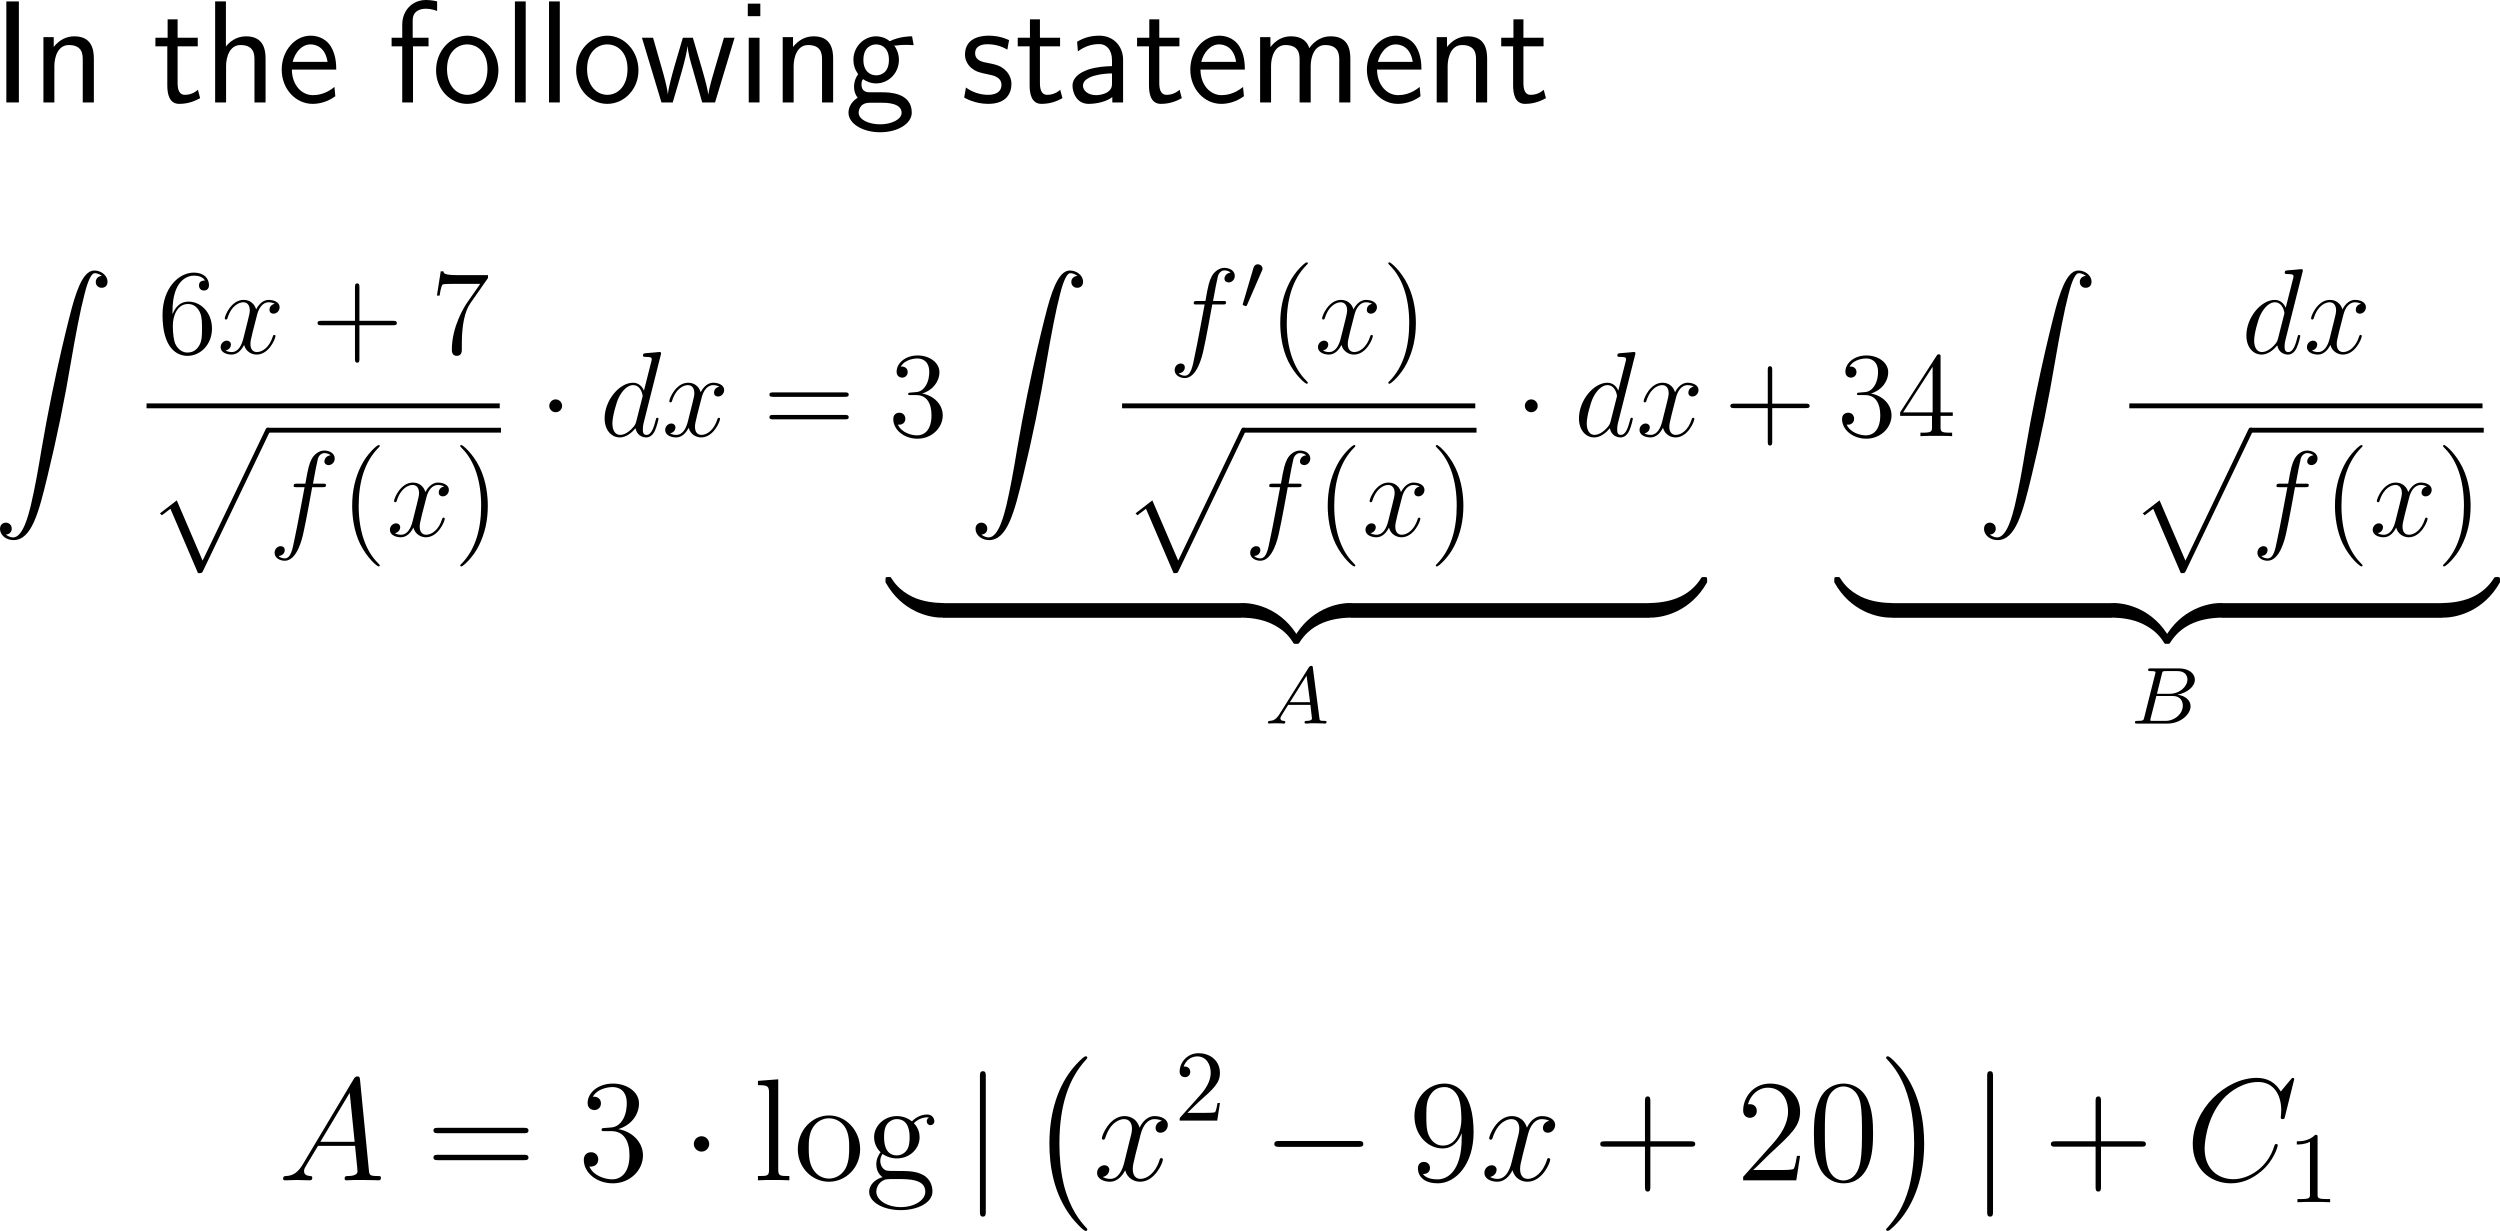 <?xml version="1.0" encoding="UTF-8"?>
<svg xmlns="http://www.w3.org/2000/svg" xmlns:xlink="http://www.w3.org/1999/xlink" width="307.9pt" height="151.598pt" viewBox="0 0 307.9 151.598" version="1.1">
<g id="surface1">
<path style=" stroke:none;fill-rule:nonzero;fill:rgb(0%,0%,0%);fill-opacity:1;" d="M 2.324 0.176 L 0.781 0.176 L 0.781 12.617 L 2.324 12.617 Z M 2.324 0.176 "/>
<path style=" stroke:none;fill-rule:nonzero;fill:rgb(0%,0%,0%);fill-opacity:1;" d="M 11.559 7.227 C 11.559 6.133 11.324 4.473 9.156 4.473 C 8.16 4.473 7.301 4.922 6.617 5.781 L 6.617 4.57 L 5.348 4.57 L 5.348 12.617 L 6.695 12.617 L 6.695 8.145 C 6.695 7.051 7.125 5.547 8.473 5.547 C 10.152 5.547 10.191 6.719 10.191 7.344 L 10.191 12.617 L 11.559 12.617 Z M 11.559 7.227 "/>
<path style=" stroke:none;fill-rule:nonzero;fill:rgb(0%,0%,0%);fill-opacity:1;" d="M 21.875 5.703 L 24.355 5.703 L 24.355 4.648 L 21.875 4.648 L 21.875 2.383 L 20.645 2.383 L 20.645 4.648 L 19.141 4.648 L 19.141 5.703 L 20.605 5.703 L 20.605 10.527 C 20.605 11.562 20.84 12.793 22.07 12.793 C 23.281 12.793 24.102 12.383 24.648 12.09 L 24.375 11.055 C 23.75 11.621 23.086 11.68 22.773 11.68 C 21.973 11.68 21.875 10.84 21.875 10.215 Z M 21.875 5.703 "/>
<path style=" stroke:none;fill-rule:nonzero;fill:rgb(0%,0%,0%);fill-opacity:1;" d="M 32.707 7.227 C 32.707 6.133 32.473 4.473 30.305 4.473 C 29.074 4.473 28.254 5.176 27.824 5.723 L 27.824 0.176 L 26.496 0.176 L 26.496 12.617 L 27.844 12.617 L 27.844 8.145 C 27.844 7.051 28.273 5.547 29.621 5.547 C 31.301 5.547 31.34 6.719 31.34 7.344 L 31.34 12.617 L 32.707 12.617 Z M 32.707 7.227 "/>
<path style=" stroke:none;fill-rule:nonzero;fill:rgb(0%,0%,0%);fill-opacity:1;" d="M 41.414 8.574 C 41.414 7.812 41.336 6.719 40.77 5.762 C 40.027 4.531 38.777 4.395 38.25 4.395 C 36.316 4.395 34.695 6.25 34.695 8.574 C 34.695 10.957 36.414 12.793 38.504 12.793 C 39.324 12.793 40.32 12.559 41.297 11.855 C 41.297 11.777 41.238 11.211 41.238 11.191 C 41.219 11.172 41.199 10.762 41.199 10.703 C 40.125 11.602 39.07 11.719 38.543 11.719 C 37.156 11.719 35.965 10.488 35.945 8.574 Z M 36.043 7.617 C 36.355 6.406 37.195 5.469 38.25 5.469 C 38.816 5.469 40.047 5.723 40.34 7.617 Z M 36.043 7.617 "/>
<path style=" stroke:none;fill-rule:nonzero;fill:rgb(0%,0%,0%);fill-opacity:1;" d="M 50.867 5.703 L 52.781 5.703 L 52.781 4.648 L 50.828 4.648 L 50.828 2.5 C 50.828 1.289 51.844 1.074 52.449 1.074 C 53.074 1.074 53.621 1.27 53.836 1.348 L 53.836 0.176 C 53.719 0.137 53.113 0 52.469 0 C 50.75 0 49.539 1.309 49.539 3.047 L 49.539 4.648 L 48.23 4.648 L 48.23 5.703 L 49.539 5.703 L 49.539 12.617 L 50.867 12.617 Z M 50.867 5.703 "/>
<path style=" stroke:none;fill-rule:nonzero;fill:rgb(0%,0%,0%);fill-opacity:1;" d="M 61.383 8.672 C 61.383 6.25 59.605 4.395 57.555 4.395 C 55.445 4.395 53.707 6.289 53.707 8.672 C 53.707 11.016 55.484 12.793 57.535 12.793 C 59.645 12.793 61.383 10.977 61.383 8.672 Z M 57.555 11.68 C 56.266 11.68 55.055 10.605 55.055 8.496 C 55.055 6.328 56.402 5.469 57.535 5.469 C 58.766 5.469 60.035 6.387 60.035 8.496 C 60.035 10.703 58.746 11.68 57.555 11.68 Z M 57.555 11.68 "/>
<path style=" stroke:none;fill-rule:nonzero;fill:rgb(0%,0%,0%);fill-opacity:1;" d="M 64.746 0.176 L 63.418 0.176 L 63.418 12.617 L 64.746 12.617 Z M 64.746 0.176 "/>
<path style=" stroke:none;fill-rule:nonzero;fill:rgb(0%,0%,0%);fill-opacity:1;" d="M 68.945 0.176 L 67.617 0.176 L 67.617 12.617 L 68.945 12.617 Z M 68.945 0.176 "/>
<path style=" stroke:none;fill-rule:nonzero;fill:rgb(0%,0%,0%);fill-opacity:1;" d="M 78.633 8.672 C 78.633 6.25 76.855 4.395 74.805 4.395 C 72.695 4.395 70.957 6.289 70.957 8.672 C 70.957 11.016 72.734 12.793 74.785 12.793 C 76.895 12.793 78.633 10.977 78.633 8.672 Z M 74.805 11.68 C 73.516 11.68 72.305 10.605 72.305 8.496 C 72.305 6.328 73.652 5.469 74.785 5.469 C 76.016 5.469 77.285 6.387 77.285 8.496 C 77.285 10.703 75.996 11.68 74.805 11.68 Z M 74.805 11.68 "/>
<path style=" stroke:none;fill-rule:nonzero;fill:rgb(0%,0%,0%);fill-opacity:1;" d="M 90.469 4.648 L 89.16 4.648 L 88.086 8.301 C 87.832 9.16 87.324 10.84 87.246 11.621 L 87.227 11.621 C 87.188 11.191 86.895 9.98 86.523 8.711 L 85.332 4.648 L 84.102 4.648 L 83.066 8.164 C 82.754 9.277 82.324 10.82 82.266 11.582 L 82.246 11.582 C 82.227 11.23 82.031 10.293 81.699 9.082 L 80.43 4.648 L 79.062 4.648 L 81.465 12.617 L 82.852 12.617 C 83.516 10.352 84.57 6.953 84.668 5.703 L 84.688 5.703 C 84.727 6.426 85.078 7.715 85.215 8.145 L 86.484 12.617 L 88.066 12.617 Z M 90.469 4.648 "/>
<path style=" stroke:none;fill-rule:nonzero;fill:rgb(0%,0%,0%);fill-opacity:1;" d="M 93.641 0.449 L 92.098 0.449 L 92.098 1.992 L 93.641 1.992 Z M 93.543 4.648 L 92.215 4.648 L 92.215 12.617 L 93.543 12.617 Z M 93.543 4.648 "/>
<path style=" stroke:none;fill-rule:nonzero;fill:rgb(0%,0%,0%);fill-opacity:1;" d="M 102.609 7.227 C 102.609 6.133 102.375 4.473 100.207 4.473 C 99.211 4.473 98.352 4.922 97.668 5.781 L 97.668 4.57 L 96.398 4.57 L 96.398 12.617 L 97.746 12.617 L 97.746 8.145 C 97.746 7.051 98.176 5.547 99.523 5.547 C 101.203 5.547 101.242 6.719 101.242 7.344 L 101.242 12.617 L 102.609 12.617 Z M 102.609 7.227 "/>
<path style=" stroke:none;fill-rule:nonzero;fill:rgb(0%,0%,0%);fill-opacity:1;" d="M 110.125 5.547 C 110.125 5.547 110.164 5.586 110.184 5.625 C 110.555 5.586 110.945 5.527 111.609 5.527 C 111.668 5.527 112.078 5.527 112.527 5.566 L 112.332 4.473 C 112 4.473 110.77 4.492 109.578 5.078 C 108.992 4.57 108.27 4.473 107.918 4.473 C 106.355 4.473 105.105 5.781 105.105 7.363 C 105.105 8.008 105.301 8.594 105.691 9.141 C 105.281 9.707 105.184 10.254 105.184 10.684 C 105.184 11.348 105.438 11.797 105.633 12.031 C 104.715 12.617 104.5 13.379 104.5 13.887 C 104.5 15.195 106.199 16.289 108.387 16.289 C 110.574 16.289 112.293 15.234 112.293 13.867 C 112.293 11.367 109.383 11.367 108.66 11.367 L 107.137 11.367 C 106.883 11.367 106.102 11.367 106.102 10.41 C 106.102 10.02 106.18 9.902 106.297 9.746 C 106.59 9.961 107.176 10.273 107.898 10.273 C 109.441 10.273 110.711 9.004 110.711 7.363 C 110.711 6.719 110.477 6.055 110.105 5.566 Z M 107.918 9.277 C 107.137 9.277 106.336 8.75 106.336 7.383 C 106.336 5.781 107.352 5.469 107.898 5.469 C 108.699 5.469 109.48 5.996 109.48 7.363 C 109.48 8.965 108.484 9.277 107.918 9.277 Z M 108.68 12.656 C 109.07 12.656 111.043 12.656 111.043 13.887 C 111.043 14.707 109.812 15.312 108.406 15.312 C 107 15.312 105.75 14.746 105.75 13.867 C 105.75 13.828 105.75 12.656 107.117 12.656 Z M 108.68 12.656 "/>
<path style=" stroke:none;fill-rule:nonzero;fill:rgb(0%,0%,0%);fill-opacity:1;" d="M 124.277 4.941 C 123.145 4.414 122.168 4.395 121.758 4.395 C 121.348 4.395 118.848 4.395 118.848 6.719 C 118.848 7.5 119.277 8.047 119.551 8.301 C 120.195 8.848 120.645 8.945 121.699 9.16 C 122.305 9.277 123.34 9.492 123.34 10.449 C 123.34 11.68 121.934 11.68 121.68 11.68 C 120.977 11.68 119.922 11.484 118.965 10.781 L 118.75 12.012 C 118.828 12.07 120.059 12.793 121.699 12.793 C 124.023 12.793 124.57 11.406 124.57 10.332 C 124.57 9.434 124.023 8.848 123.945 8.77 C 123.281 8.086 122.734 7.969 121.66 7.754 C 120.996 7.637 120.098 7.461 120.098 6.562 C 120.098 5.449 121.348 5.449 121.582 5.449 C 122.52 5.449 123.281 5.664 124.062 6.113 Z M 124.277 4.941 "/>
<path style=" stroke:none;fill-rule:nonzero;fill:rgb(0%,0%,0%);fill-opacity:1;" d="M 128.078 5.703 L 130.559 5.703 L 130.559 4.648 L 128.078 4.648 L 128.078 2.383 L 126.848 2.383 L 126.848 4.648 L 125.344 4.648 L 125.344 5.703 L 126.809 5.703 L 126.809 10.527 C 126.809 11.562 127.043 12.793 128.273 12.793 C 129.484 12.793 130.305 12.383 130.852 12.09 L 130.578 11.055 C 129.953 11.621 129.289 11.68 128.977 11.68 C 128.176 11.68 128.078 10.84 128.078 10.215 Z M 128.078 5.703 "/>
<path style=" stroke:none;fill-rule:nonzero;fill:rgb(0%,0%,0%);fill-opacity:1;" d="M 138.32 7.363 C 138.32 5.645 137.09 4.395 135.41 4.395 C 134.336 4.395 133.535 4.629 132.656 5.137 L 132.754 6.328 C 133.555 5.742 134.375 5.43 135.41 5.43 C 136.23 5.43 136.953 6.094 136.953 7.402 L 136.953 8.145 C 136.152 8.164 135.078 8.223 134.004 8.574 C 132.793 9.004 132.09 9.668 132.09 10.547 C 132.09 11.348 132.559 12.793 134.082 12.793 C 135.078 12.793 136.328 12.5 136.992 11.953 L 136.992 12.617 L 138.32 12.617 Z M 136.953 10.215 C 136.953 10.566 136.953 10.996 136.367 11.367 C 135.879 11.66 135.273 11.719 135 11.719 C 134.043 11.719 133.379 11.191 133.379 10.547 C 133.379 9.316 135.859 9.043 136.953 9.043 Z M 136.953 10.215 "/>
<path style=" stroke:none;fill-rule:nonzero;fill:rgb(0%,0%,0%);fill-opacity:1;" d="M 142.777 5.703 L 145.258 5.703 L 145.258 4.648 L 142.777 4.648 L 142.777 2.383 L 141.547 2.383 L 141.547 4.648 L 140.043 4.648 L 140.043 5.703 L 141.508 5.703 L 141.508 10.527 C 141.508 11.562 141.742 12.793 142.973 12.793 C 144.184 12.793 145.004 12.383 145.551 12.09 L 145.277 11.055 C 144.652 11.621 143.988 11.68 143.676 11.68 C 142.875 11.68 142.777 10.84 142.777 10.215 Z M 142.777 5.703 "/>
<path style=" stroke:none;fill-rule:nonzero;fill:rgb(0%,0%,0%);fill-opacity:1;" d="M 153.316 8.574 C 153.316 7.812 153.238 6.719 152.672 5.762 C 151.93 4.531 150.68 4.395 150.152 4.395 C 148.219 4.395 146.598 6.25 146.598 8.574 C 146.598 10.957 148.316 12.793 150.406 12.793 C 151.227 12.793 152.223 12.559 153.199 11.855 C 153.199 11.777 153.141 11.211 153.141 11.191 C 153.121 11.172 153.102 10.762 153.102 10.703 C 152.027 11.602 150.973 11.719 150.445 11.719 C 149.059 11.719 147.867 10.488 147.848 8.574 Z M 147.945 7.617 C 148.258 6.406 149.098 5.469 150.152 5.469 C 150.719 5.469 151.949 5.723 152.242 7.617 Z M 147.945 7.617 "/>
<path style=" stroke:none;fill-rule:nonzero;fill:rgb(0%,0%,0%);fill-opacity:1;" d="M 166.309 7.227 C 166.309 5.977 165.977 4.473 163.887 4.473 C 162.363 4.473 161.523 5.527 161.25 5.938 C 160.918 4.805 159.941 4.473 159.004 4.473 C 157.539 4.473 156.758 5.43 156.465 5.801 L 156.465 4.57 L 155.195 4.57 L 155.195 12.617 L 156.543 12.617 L 156.543 8.145 C 156.543 6.973 157.012 5.547 158.32 5.547 C 159.98 5.547 160.059 6.68 160.059 7.344 L 160.059 12.617 L 161.426 12.617 L 161.426 8.145 C 161.426 6.973 161.895 5.547 163.203 5.547 C 164.844 5.547 164.941 6.68 164.941 7.344 L 164.941 12.617 L 166.309 12.617 Z M 166.309 7.227 "/>
<path style=" stroke:none;fill-rule:nonzero;fill:rgb(0%,0%,0%);fill-opacity:1;" d="M 175.066 8.574 C 175.066 7.812 174.988 6.719 174.422 5.762 C 173.68 4.531 172.43 4.395 171.902 4.395 C 169.969 4.395 168.348 6.25 168.348 8.574 C 168.348 10.957 170.066 12.793 172.156 12.793 C 172.977 12.793 173.973 12.559 174.949 11.855 C 174.949 11.777 174.891 11.211 174.891 11.191 C 174.871 11.172 174.852 10.762 174.852 10.703 C 173.777 11.602 172.723 11.719 172.195 11.719 C 170.809 11.719 169.617 10.488 169.598 8.574 Z M 169.695 7.617 C 170.008 6.406 170.848 5.469 171.902 5.469 C 172.469 5.469 173.699 5.723 173.992 7.617 Z M 169.695 7.617 "/>
<path style=" stroke:none;fill-rule:nonzero;fill:rgb(0%,0%,0%);fill-opacity:1;" d="M 183.156 7.227 C 183.156 6.133 182.922 4.473 180.754 4.473 C 179.758 4.473 178.898 4.922 178.215 5.781 L 178.215 4.57 L 176.945 4.57 L 176.945 12.617 L 178.293 12.617 L 178.293 8.145 C 178.293 7.051 178.723 5.547 180.07 5.547 C 181.75 5.547 181.789 6.719 181.789 7.344 L 181.789 12.617 L 183.156 12.617 Z M 183.156 7.227 "/>
<path style=" stroke:none;fill-rule:nonzero;fill:rgb(0%,0%,0%);fill-opacity:1;" d="M 187.625 5.703 L 190.105 5.703 L 190.105 4.648 L 187.625 4.648 L 187.625 2.383 L 186.395 2.383 L 186.395 4.648 L 184.891 4.648 L 184.891 5.703 L 186.355 5.703 L 186.355 10.527 C 186.355 11.562 186.59 12.793 187.82 12.793 C 189.031 12.793 189.852 12.383 190.398 12.09 L 190.125 11.055 C 189.5 11.621 188.836 11.68 188.523 11.68 C 187.723 11.68 187.625 10.84 187.625 10.215 Z M 187.625 5.703 "/>
<path style=" stroke:none;fill-rule:nonzero;fill:rgb(0%,0%,0%);fill-opacity:1;" d="M 0.723 65.836 C 1.191 65.816 1.445 65.484 1.445 65.113 C 1.445 64.625 1.074 64.371 0.723 64.371 C 0.371 64.371 0 64.605 0 65.133 C 0 65.895 0.742 66.52 1.66 66.52 C 3.926 66.52 4.785 63.023 5.84 58.688 C 6.992 53.961 7.969 49.195 8.77 44.41 C 9.316 41.227 9.883 38.238 10.391 36.305 C 10.566 35.582 11.074 33.648 11.66 33.648 C 12.109 33.648 12.48 33.922 12.539 33.98 C 12.051 34.02 11.797 34.352 11.797 34.723 C 11.797 35.211 12.168 35.445 12.52 35.445 C 12.871 35.445 13.242 35.23 13.242 34.703 C 13.242 33.902 12.441 33.316 11.621 33.316 C 10.488 33.316 9.648 34.938 8.828 37.984 C 8.789 38.16 6.758 45.66 5.098 55.426 C 4.727 57.711 4.277 60.211 3.789 62.281 C 3.516 63.375 2.832 66.188 1.621 66.188 C 1.094 66.188 0.723 65.836 0.723 65.836 Z M 0.723 65.836 "/>
<path style=" stroke:none;fill-rule:nonzero;fill:rgb(0%,0%,0%);fill-opacity:1;" d="M 21.246 38.32 C 21.246 34.531 23.082 33.945 23.883 33.945 C 24.43 33.945 24.977 34.102 25.25 34.551 C 25.074 34.551 24.508 34.551 24.508 35.156 C 24.508 35.488 24.723 35.781 25.113 35.781 C 25.484 35.781 25.738 35.547 25.738 35.117 C 25.738 34.336 25.172 33.574 23.883 33.574 C 21.988 33.574 20.016 35.508 20.016 38.789 C 20.016 42.91 21.812 43.828 23.082 43.828 C 24.723 43.828 26.109 42.402 26.109 40.469 C 26.109 38.477 24.723 37.148 23.219 37.148 C 21.891 37.148 21.402 38.301 21.246 38.711 Z M 23.082 43.418 C 22.145 43.418 21.695 42.598 21.559 42.285 C 21.422 41.895 21.285 41.152 21.285 40.117 C 21.285 38.926 21.812 37.441 23.16 37.441 C 23.98 37.441 24.41 38.008 24.645 38.516 C 24.879 39.062 24.879 39.805 24.879 40.449 C 24.879 41.211 24.879 41.895 24.586 42.461 C 24.215 43.164 23.688 43.418 23.082 43.418 Z M 23.082 43.418 "/>
<path style=" stroke:none;fill-rule:nonzero;fill:rgb(0%,0%,0%);fill-opacity:1;" d="M 33.852 37.422 C 33.363 37.5 33.188 37.871 33.188 38.145 C 33.188 38.516 33.461 38.633 33.676 38.633 C 34.125 38.633 34.438 38.242 34.438 37.832 C 34.438 37.207 33.715 36.934 33.09 36.934 C 32.191 36.934 31.684 37.832 31.547 38.105 C 31.195 36.992 30.277 36.934 30.004 36.934 C 28.48 36.934 27.68 38.887 27.68 39.219 C 27.68 39.277 27.738 39.355 27.836 39.355 C 27.953 39.355 27.992 39.258 28.012 39.199 C 28.52 37.539 29.535 37.227 29.965 37.227 C 30.629 37.227 30.766 37.852 30.766 38.203 C 30.766 38.535 30.668 38.887 30.492 39.609 L 29.984 41.641 C 29.77 42.539 29.34 43.359 28.539 43.359 C 28.461 43.359 28.09 43.359 27.777 43.164 C 28.324 43.066 28.441 42.617 28.441 42.441 C 28.441 42.148 28.207 41.953 27.934 41.953 C 27.562 41.953 27.172 42.285 27.172 42.754 C 27.172 43.379 27.875 43.672 28.52 43.672 C 29.242 43.672 29.75 43.105 30.062 42.48 C 30.297 43.359 31.059 43.672 31.605 43.672 C 33.129 43.672 33.93 41.699 33.93 41.387 C 33.93 41.309 33.871 41.25 33.793 41.25 C 33.656 41.25 33.637 41.328 33.598 41.445 C 33.188 42.754 32.328 43.359 31.645 43.359 C 31.117 43.359 30.844 42.969 30.844 42.363 C 30.844 42.031 30.902 41.797 31.137 40.82 L 31.664 38.77 C 31.879 37.891 32.387 37.227 33.09 37.227 C 33.109 37.227 33.539 37.227 33.852 37.422 Z M 33.852 37.422 "/>
<path style=" stroke:none;fill-rule:nonzero;fill:rgb(0%,0%,0%);fill-opacity:1;" d="M 44.266 40.059 L 48.387 40.059 C 48.602 40.059 48.875 40.059 48.875 39.805 C 48.875 39.512 48.621 39.512 48.387 39.512 L 44.266 39.512 L 44.266 35.391 C 44.266 35.176 44.266 34.902 43.992 34.902 C 43.719 34.902 43.719 35.156 43.719 35.391 L 43.719 39.512 L 39.598 39.512 C 39.383 39.512 39.109 39.512 39.109 39.785 C 39.109 40.059 39.363 40.059 39.598 40.059 L 43.719 40.059 L 43.719 44.18 C 43.719 44.395 43.719 44.668 43.992 44.668 C 44.266 44.668 44.266 44.414 44.266 44.18 Z M 44.266 40.059 "/>
<path style=" stroke:none;fill-rule:nonzero;fill:rgb(0%,0%,0%);fill-opacity:1;" d="M 60.102 34.238 L 60.102 33.887 L 56.508 33.887 C 54.691 33.887 54.672 33.691 54.613 33.418 L 54.281 33.418 L 53.812 36.406 L 54.145 36.406 C 54.184 36.133 54.32 35.215 54.516 35.039 C 54.633 34.961 55.766 34.961 55.961 34.961 L 59.145 34.961 L 57.562 37.227 C 57.152 37.812 55.648 40.254 55.648 43.066 C 55.648 43.223 55.648 43.828 56.254 43.828 C 56.879 43.828 56.879 43.242 56.879 43.047 L 56.879 42.305 C 56.879 40.078 57.23 38.34 57.934 37.344 Z M 60.102 34.238 "/>
<path style=" stroke:none;fill-rule:nonzero;fill:rgb(0%,0%,0%);fill-opacity:1;" d="M 18.047 49.684 L 61.547 49.684 L 61.547 50.285 L 18.047 50.285 Z M 18.047 49.684 "/>
<path style=" stroke:none;fill-rule:nonzero;fill:rgb(0%,0%,0%);fill-opacity:1;" d="M 24.387 70.59 C 24.855 70.59 24.875 70.59 25.012 70.297 L 33.195 53.227 C 33.293 53.051 33.293 53.012 33.293 52.973 C 33.293 52.797 33.176 52.66 33 52.66 C 32.805 52.66 32.746 52.797 32.668 52.973 L 24.953 69.047 L 21.77 61.625 L 19.699 63.227 L 19.934 63.461 L 20.988 62.66 Z M 24.387 70.59 "/>
<path style=" stroke:none;fill-rule:nonzero;fill:rgb(0%,0%,0%);fill-opacity:1;" d="M 33.047 52.684 L 61.699 52.684 L 61.699 53.281 L 33.047 53.281 Z M 33.047 52.684 "/>
<path style=" stroke:none;fill-rule:nonzero;fill:rgb(0%,0%,0%);fill-opacity:1;" d="M 39.719 60 C 40.012 60 40.148 60 40.148 59.727 C 40.148 59.57 40.012 59.57 39.758 59.57 L 38.547 59.57 C 38.82 58.027 39.035 56.973 39.152 56.504 C 39.25 56.133 39.562 55.801 39.953 55.801 C 40.266 55.801 40.578 55.938 40.715 56.074 C 40.148 56.133 39.953 56.562 39.953 56.816 C 39.953 57.109 40.188 57.285 40.461 57.285 C 40.773 57.285 41.223 57.031 41.223 56.465 C 41.223 55.84 40.598 55.488 39.934 55.488 C 39.289 55.488 38.664 55.977 38.371 56.562 C 38.098 57.09 37.941 57.617 37.609 59.57 L 36.594 59.57 C 36.32 59.57 36.164 59.57 36.164 59.844 C 36.164 60 36.262 60 36.555 60 L 37.512 60 C 37.238 61.406 36.633 64.785 36.281 66.367 C 36.027 67.676 35.812 68.77 35.07 68.77 C 35.012 68.77 34.582 68.77 34.309 68.477 C 35.07 68.418 35.07 67.773 35.07 67.754 C 35.07 67.441 34.855 67.266 34.562 67.266 C 34.27 67.266 33.82 67.52 33.82 68.086 C 33.82 68.73 34.484 69.062 35.07 69.062 C 36.594 69.062 37.219 66.328 37.375 65.586 C 37.648 64.434 38.371 60.449 38.449 60 Z M 39.719 60 "/>
<path style=" stroke:none;fill-rule:nonzero;fill:rgb(0%,0%,0%);fill-opacity:1;" d="M 46.773 69.648 C 46.773 69.609 46.773 69.57 46.52 69.316 C 45.016 67.812 44.176 65.352 44.176 62.305 C 44.176 59.395 44.879 56.895 46.617 55.137 C 46.773 55 46.773 54.98 46.773 54.922 C 46.773 54.844 46.695 54.805 46.637 54.805 C 46.441 54.805 45.211 55.879 44.488 57.344 C 43.727 58.867 43.375 60.449 43.375 62.305 C 43.375 63.633 43.59 65.41 44.352 66.992 C 45.25 68.789 46.461 69.766 46.637 69.766 C 46.695 69.766 46.773 69.727 46.773 69.648 Z M 46.773 69.648 "/>
<path style=" stroke:none;fill-rule:nonzero;fill:rgb(0%,0%,0%);fill-opacity:1;" d="M 54.699 59.922 C 54.211 60 54.035 60.371 54.035 60.645 C 54.035 61.016 54.309 61.133 54.523 61.133 C 54.973 61.133 55.285 60.742 55.285 60.332 C 55.285 59.707 54.562 59.434 53.938 59.434 C 53.039 59.434 52.531 60.332 52.395 60.605 C 52.043 59.492 51.125 59.434 50.852 59.434 C 49.328 59.434 48.527 61.387 48.527 61.719 C 48.527 61.777 48.586 61.855 48.684 61.855 C 48.801 61.855 48.84 61.758 48.859 61.699 C 49.367 60.039 50.383 59.727 50.812 59.727 C 51.477 59.727 51.613 60.352 51.613 60.703 C 51.613 61.035 51.516 61.387 51.34 62.109 L 50.832 64.141 C 50.617 65.039 50.188 65.859 49.387 65.859 C 49.309 65.859 48.938 65.859 48.625 65.664 C 49.172 65.566 49.289 65.117 49.289 64.941 C 49.289 64.648 49.055 64.453 48.781 64.453 C 48.41 64.453 48.02 64.785 48.02 65.254 C 48.02 65.879 48.723 66.172 49.367 66.172 C 50.09 66.172 50.598 65.605 50.91 64.98 C 51.145 65.859 51.906 66.172 52.453 66.172 C 53.977 66.172 54.777 64.199 54.777 63.887 C 54.777 63.809 54.719 63.75 54.641 63.75 C 54.504 63.75 54.484 63.828 54.445 63.945 C 54.035 65.254 53.176 65.859 52.492 65.859 C 51.965 65.859 51.691 65.469 51.691 64.863 C 51.691 64.531 51.75 64.297 51.984 63.32 L 52.512 61.27 C 52.727 60.391 53.234 59.727 53.938 59.727 C 53.957 59.727 54.387 59.727 54.699 59.922 Z M 54.699 59.922 "/>
<path style=" stroke:none;fill-rule:nonzero;fill:rgb(0%,0%,0%);fill-opacity:1;" d="M 60.078 62.305 C 60.078 61.152 59.922 59.316 59.082 57.578 C 58.203 55.781 56.973 54.805 56.816 54.805 C 56.758 54.805 56.68 54.844 56.68 54.922 C 56.68 54.98 56.68 55 56.934 55.254 C 58.438 56.758 59.258 59.238 59.258 62.285 C 59.258 65.176 58.555 67.676 56.836 69.434 C 56.68 69.57 56.68 69.609 56.68 69.648 C 56.68 69.727 56.758 69.766 56.816 69.766 C 57.012 69.766 58.242 68.691 58.965 67.227 C 59.727 65.703 60.078 64.082 60.078 62.305 Z M 60.078 62.305 "/>
<path style=" stroke:none;fill-rule:nonzero;fill:rgb(0%,0%,0%);fill-opacity:1;" d="M 69.23 49.988 C 69.23 49.559 68.879 49.188 68.43 49.188 C 68 49.188 67.648 49.559 67.648 49.988 C 67.648 50.418 68 50.77 68.43 50.77 C 68.879 50.77 69.23 50.418 69.23 49.988 Z M 69.23 49.988 "/>
<path style=" stroke:none;fill-rule:nonzero;fill:rgb(0%,0%,0%);fill-opacity:1;" d="M 81.379 43.719 C 81.398 43.66 81.418 43.582 81.418 43.504 C 81.418 43.348 81.262 43.348 81.242 43.348 C 81.223 43.348 80.5 43.406 80.422 43.426 C 80.168 43.445 79.934 43.465 79.68 43.484 C 79.289 43.523 79.191 43.523 79.191 43.797 C 79.191 43.953 79.309 43.953 79.523 43.953 C 80.246 43.953 80.266 44.09 80.266 44.227 C 80.266 44.324 80.246 44.441 80.227 44.48 L 79.309 48.113 C 79.152 47.723 78.742 47.137 77.961 47.137 C 76.281 47.137 74.465 49.305 74.465 51.531 C 74.465 52.996 75.324 53.875 76.34 53.875 C 77.16 53.875 77.863 53.23 78.273 52.742 C 78.43 53.621 79.133 53.875 79.582 53.875 C 80.031 53.875 80.383 53.602 80.656 53.055 C 80.891 52.547 81.105 51.648 81.105 51.59 C 81.105 51.512 81.047 51.453 80.949 51.453 C 80.812 51.453 80.812 51.531 80.754 51.746 C 80.52 52.625 80.246 53.562 79.621 53.562 C 79.191 53.562 79.172 53.172 79.172 52.879 C 79.172 52.82 79.172 52.508 79.27 52.098 Z M 78.352 51.941 C 78.273 52.195 78.273 52.234 78.078 52.508 C 77.746 52.918 77.082 53.562 76.379 53.562 C 75.773 53.562 75.422 53.016 75.422 52.137 C 75.422 51.316 75.891 49.637 76.184 49.012 C 76.691 47.957 77.395 47.43 77.961 47.43 C 78.957 47.43 79.152 48.66 79.152 48.777 C 79.152 48.797 79.113 48.973 79.094 49.012 Z M 78.352 51.941 "/>
<path style=" stroke:none;fill-rule:nonzero;fill:rgb(0%,0%,0%);fill-opacity:1;" d="M 88.602 47.625 C 88.113 47.703 87.938 48.074 87.938 48.348 C 87.938 48.719 88.211 48.836 88.426 48.836 C 88.875 48.836 89.188 48.445 89.188 48.035 C 89.188 47.41 88.465 47.137 87.84 47.137 C 86.941 47.137 86.434 48.035 86.297 48.309 C 85.945 47.195 85.027 47.137 84.754 47.137 C 83.23 47.137 82.43 49.09 82.43 49.422 C 82.43 49.48 82.488 49.559 82.586 49.559 C 82.703 49.559 82.742 49.461 82.762 49.402 C 83.27 47.742 84.285 47.43 84.715 47.43 C 85.379 47.43 85.516 48.055 85.516 48.406 C 85.516 48.738 85.418 49.09 85.242 49.812 L 84.734 51.844 C 84.52 52.742 84.09 53.562 83.289 53.562 C 83.211 53.562 82.84 53.562 82.527 53.367 C 83.074 53.27 83.191 52.82 83.191 52.645 C 83.191 52.352 82.957 52.156 82.684 52.156 C 82.312 52.156 81.922 52.488 81.922 52.957 C 81.922 53.582 82.625 53.875 83.27 53.875 C 83.992 53.875 84.5 53.309 84.812 52.684 C 85.047 53.562 85.809 53.875 86.355 53.875 C 87.879 53.875 88.68 51.902 88.68 51.59 C 88.68 51.512 88.621 51.453 88.543 51.453 C 88.406 51.453 88.387 51.531 88.348 51.648 C 87.938 52.957 87.078 53.562 86.395 53.562 C 85.867 53.562 85.594 53.172 85.594 52.566 C 85.594 52.234 85.652 52 85.887 51.023 L 86.414 48.973 C 86.629 48.094 87.137 47.43 87.84 47.43 C 87.859 47.43 88.289 47.43 88.602 47.625 Z M 88.602 47.625 "/>
<path style=" stroke:none;fill-rule:nonzero;fill:rgb(0%,0%,0%);fill-opacity:1;" d="M 104.039 48.875 C 104.254 48.875 104.527 48.875 104.527 48.602 C 104.527 48.328 104.273 48.328 104.039 48.328 L 95.25 48.328 C 95.035 48.328 94.762 48.328 94.762 48.602 C 94.762 48.875 95.016 48.875 95.25 48.875 Z M 104.039 51.648 C 104.254 51.648 104.527 51.648 104.527 51.395 C 104.527 51.102 104.273 51.102 104.039 51.102 L 95.25 51.102 C 95.035 51.102 94.762 51.102 94.762 51.375 C 94.762 51.648 95.016 51.648 95.25 51.648 Z M 104.039 51.648 "/>
<path style=" stroke:none;fill-rule:nonzero;fill:rgb(0%,0%,0%);fill-opacity:1;" d="M 112.164 48.348 C 111.91 48.367 111.852 48.387 111.852 48.523 C 111.852 48.66 111.93 48.66 112.184 48.66 L 112.867 48.66 C 114.156 48.66 114.723 49.715 114.723 51.141 C 114.723 53.113 113.707 53.621 112.965 53.621 C 112.242 53.621 111.031 53.289 110.582 52.293 C 111.07 52.371 111.5 52.098 111.5 51.57 C 111.5 51.141 111.188 50.828 110.777 50.828 C 110.406 50.828 110.016 51.043 110.016 51.609 C 110.016 52.938 111.344 54.031 113.004 54.031 C 114.781 54.031 116.109 52.664 116.109 51.16 C 116.109 49.793 114.996 48.719 113.57 48.465 C 114.859 48.094 115.699 47 115.699 45.828 C 115.699 44.656 114.469 43.777 113.023 43.777 C 111.539 43.777 110.426 44.695 110.426 45.789 C 110.426 46.375 110.895 46.512 111.109 46.512 C 111.422 46.512 111.793 46.277 111.793 45.828 C 111.793 45.359 111.422 45.145 111.09 45.145 C 111.012 45.145 110.973 45.145 110.934 45.164 C 111.5 44.148 112.906 44.148 112.984 44.148 C 113.473 44.148 114.449 44.363 114.449 45.828 C 114.449 46.121 114.41 46.941 113.961 47.586 C 113.512 48.25 113.004 48.289 112.613 48.309 Z M 112.164 48.348 "/>
<path style=" stroke:none;fill-rule:nonzero;fill:rgb(0%,0%,0%);fill-opacity:1;" d="M 120.871 65.836 C 121.34 65.816 121.594 65.484 121.594 65.113 C 121.594 64.625 121.223 64.371 120.871 64.371 C 120.52 64.371 120.148 64.605 120.148 65.133 C 120.148 65.895 120.891 66.52 121.809 66.52 C 124.074 66.52 124.934 63.023 125.988 58.688 C 127.141 53.961 128.117 49.195 128.918 44.41 C 129.465 41.227 130.031 38.238 130.539 36.305 C 130.715 35.582 131.223 33.648 131.809 33.648 C 132.258 33.648 132.629 33.922 132.688 33.98 C 132.199 34.02 131.945 34.352 131.945 34.723 C 131.945 35.211 132.316 35.445 132.668 35.445 C 133.02 35.445 133.391 35.23 133.391 34.703 C 133.391 33.902 132.59 33.316 131.77 33.316 C 130.637 33.316 129.797 34.938 128.977 37.984 C 128.938 38.16 126.906 45.66 125.246 55.426 C 124.875 57.711 124.426 60.211 123.938 62.281 C 123.664 63.375 122.98 66.188 121.77 66.188 C 121.242 66.188 120.871 65.836 120.871 65.836 Z M 120.871 65.836 "/>
<path style=" stroke:none;fill-rule:nonzero;fill:rgb(0%,0%,0%);fill-opacity:1;" d="M 150.57 37.5 C 150.863 37.5 151 37.5 151 37.227 C 151 37.07 150.863 37.07 150.609 37.07 L 149.398 37.07 C 149.672 35.527 149.887 34.473 150.004 34.004 C 150.102 33.633 150.414 33.301 150.805 33.301 C 151.117 33.301 151.43 33.438 151.566 33.574 C 151 33.633 150.805 34.062 150.805 34.316 C 150.805 34.609 151.039 34.785 151.312 34.785 C 151.625 34.785 152.074 34.531 152.074 33.965 C 152.074 33.34 151.449 32.988 150.785 32.988 C 150.141 32.988 149.516 33.477 149.223 34.062 C 148.949 34.59 148.793 35.117 148.461 37.07 L 147.445 37.07 C 147.172 37.07 147.016 37.07 147.016 37.344 C 147.016 37.5 147.113 37.5 147.406 37.5 L 148.363 37.5 C 148.09 38.906 147.484 42.285 147.133 43.867 C 146.879 45.176 146.664 46.27 145.922 46.27 C 145.863 46.27 145.434 46.27 145.16 45.977 C 145.922 45.918 145.922 45.273 145.922 45.254 C 145.922 44.941 145.707 44.766 145.414 44.766 C 145.121 44.766 144.672 45.02 144.672 45.586 C 144.672 46.23 145.336 46.562 145.922 46.562 C 147.445 46.562 148.07 43.828 148.227 43.086 C 148.5 41.934 149.223 37.949 149.301 37.5 Z M 150.57 37.5 "/>
<path style=" stroke:none;fill-rule:nonzero;fill:rgb(0%,0%,0%);fill-opacity:1;" d="M 155.398 33.391 C 155.457 33.273 155.496 33.195 155.496 33.098 C 155.496 32.766 155.184 32.551 154.91 32.551 C 154.52 32.551 154.402 32.902 154.363 33.039 L 153.094 37.336 C 153.055 37.453 153.055 37.473 153.055 37.492 C 153.055 37.57 153.113 37.59 153.211 37.629 C 153.406 37.707 153.426 37.707 153.445 37.707 C 153.465 37.707 153.523 37.707 153.602 37.531 Z M 155.398 33.391 "/>
<path style=" stroke:none;fill-rule:nonzero;fill:rgb(0%,0%,0%);fill-opacity:1;" d="M 161.074 47.148 C 161.074 47.109 161.074 47.07 160.82 46.816 C 159.316 45.312 158.477 42.852 158.477 39.805 C 158.477 36.895 159.18 34.395 160.918 32.637 C 161.074 32.5 161.074 32.48 161.074 32.422 C 161.074 32.344 160.996 32.305 160.938 32.305 C 160.742 32.305 159.512 33.379 158.789 34.844 C 158.027 36.367 157.676 37.949 157.676 39.805 C 157.676 41.133 157.891 42.91 158.652 44.492 C 159.551 46.289 160.762 47.266 160.938 47.266 C 160.996 47.266 161.074 47.227 161.074 47.148 Z M 161.074 47.148 "/>
<path style=" stroke:none;fill-rule:nonzero;fill:rgb(0%,0%,0%);fill-opacity:1;" d="M 169 37.422 C 168.512 37.5 168.336 37.871 168.336 38.145 C 168.336 38.516 168.609 38.633 168.824 38.633 C 169.273 38.633 169.586 38.242 169.586 37.832 C 169.586 37.207 168.863 36.934 168.238 36.934 C 167.34 36.934 166.832 37.832 166.695 38.105 C 166.344 36.992 165.426 36.934 165.152 36.934 C 163.629 36.934 162.828 38.887 162.828 39.219 C 162.828 39.277 162.887 39.355 162.984 39.355 C 163.102 39.355 163.141 39.258 163.16 39.199 C 163.668 37.539 164.684 37.227 165.113 37.227 C 165.777 37.227 165.914 37.852 165.914 38.203 C 165.914 38.535 165.816 38.887 165.641 39.609 L 165.133 41.641 C 164.918 42.539 164.488 43.359 163.688 43.359 C 163.609 43.359 163.238 43.359 162.926 43.164 C 163.473 43.066 163.59 42.617 163.59 42.441 C 163.59 42.148 163.355 41.953 163.082 41.953 C 162.711 41.953 162.32 42.285 162.32 42.754 C 162.32 43.379 163.023 43.672 163.668 43.672 C 164.391 43.672 164.898 43.105 165.211 42.48 C 165.445 43.359 166.207 43.672 166.754 43.672 C 168.277 43.672 169.078 41.699 169.078 41.387 C 169.078 41.309 169.02 41.25 168.941 41.25 C 168.805 41.25 168.785 41.328 168.746 41.445 C 168.336 42.754 167.477 43.359 166.793 43.359 C 166.266 43.359 165.992 42.969 165.992 42.363 C 165.992 42.031 166.051 41.797 166.285 40.82 L 166.812 38.77 C 167.027 37.891 167.535 37.227 168.238 37.227 C 168.258 37.227 168.688 37.227 169 37.422 Z M 169 37.422 "/>
<path style=" stroke:none;fill-rule:nonzero;fill:rgb(0%,0%,0%);fill-opacity:1;" d="M 174.379 39.805 C 174.379 38.652 174.223 36.816 173.383 35.078 C 172.504 33.281 171.273 32.305 171.117 32.305 C 171.059 32.305 170.98 32.344 170.98 32.422 C 170.98 32.48 170.98 32.5 171.234 32.754 C 172.738 34.258 173.559 36.738 173.559 39.785 C 173.559 42.676 172.855 45.176 171.137 46.934 C 170.98 47.07 170.98 47.109 170.98 47.148 C 170.98 47.227 171.059 47.266 171.117 47.266 C 171.312 47.266 172.543 46.191 173.266 44.727 C 174.027 43.203 174.379 41.582 174.379 39.805 Z M 174.379 39.805 "/>
<path style=" stroke:none;fill-rule:nonzero;fill:rgb(0%,0%,0%);fill-opacity:1;" d="M 138.195 49.684 L 181.695 49.684 L 181.695 50.285 L 138.195 50.285 Z M 138.195 49.684 "/>
<path style=" stroke:none;fill-rule:nonzero;fill:rgb(0%,0%,0%);fill-opacity:1;" d="M 144.539 70.59 C 145.008 70.59 145.027 70.59 145.164 70.297 L 153.348 53.227 C 153.445 53.051 153.445 53.012 153.445 52.973 C 153.445 52.797 153.328 52.66 153.152 52.66 C 152.957 52.66 152.898 52.797 152.82 52.973 L 145.105 69.047 L 141.922 61.625 L 139.852 63.227 L 140.086 63.461 L 141.141 62.66 Z M 144.539 70.59 "/>
<path style=" stroke:none;fill-rule:nonzero;fill:rgb(0%,0%,0%);fill-opacity:1;" d="M 153.195 52.684 L 181.848 52.684 L 181.848 53.281 L 153.195 53.281 Z M 153.195 52.684 "/>
<path style=" stroke:none;fill-rule:nonzero;fill:rgb(0%,0%,0%);fill-opacity:1;" d="M 159.871 60 C 160.164 60 160.301 60 160.301 59.727 C 160.301 59.57 160.164 59.57 159.91 59.57 L 158.699 59.57 C 158.973 58.027 159.188 56.973 159.305 56.504 C 159.402 56.133 159.715 55.801 160.105 55.801 C 160.418 55.801 160.73 55.938 160.867 56.074 C 160.301 56.133 160.105 56.562 160.105 56.816 C 160.105 57.109 160.34 57.285 160.613 57.285 C 160.926 57.285 161.375 57.031 161.375 56.465 C 161.375 55.84 160.75 55.488 160.086 55.488 C 159.441 55.488 158.816 55.977 158.523 56.562 C 158.25 57.09 158.094 57.617 157.762 59.57 L 156.746 59.57 C 156.473 59.57 156.316 59.57 156.316 59.844 C 156.316 60 156.414 60 156.707 60 L 157.664 60 C 157.391 61.406 156.785 64.785 156.434 66.367 C 156.18 67.676 155.965 68.77 155.223 68.77 C 155.164 68.77 154.734 68.77 154.461 68.477 C 155.223 68.418 155.223 67.773 155.223 67.754 C 155.223 67.441 155.008 67.266 154.715 67.266 C 154.422 67.266 153.973 67.52 153.973 68.086 C 153.973 68.73 154.637 69.062 155.223 69.062 C 156.746 69.062 157.371 66.328 157.527 65.586 C 157.801 64.434 158.523 60.449 158.602 60 Z M 159.871 60 "/>
<path style=" stroke:none;fill-rule:nonzero;fill:rgb(0%,0%,0%);fill-opacity:1;" d="M 166.922 69.648 C 166.922 69.609 166.922 69.57 166.668 69.316 C 165.164 67.812 164.324 65.352 164.324 62.305 C 164.324 59.395 165.027 56.895 166.766 55.137 C 166.922 55 166.922 54.98 166.922 54.922 C 166.922 54.844 166.844 54.805 166.785 54.805 C 166.59 54.805 165.359 55.879 164.637 57.344 C 163.875 58.867 163.523 60.449 163.523 62.305 C 163.523 63.633 163.738 65.41 164.5 66.992 C 165.398 68.789 166.609 69.766 166.785 69.766 C 166.844 69.766 166.922 69.727 166.922 69.648 Z M 166.922 69.648 "/>
<path style=" stroke:none;fill-rule:nonzero;fill:rgb(0%,0%,0%);fill-opacity:1;" d="M 174.852 59.922 C 174.363 60 174.188 60.371 174.188 60.645 C 174.188 61.016 174.461 61.133 174.676 61.133 C 175.125 61.133 175.438 60.742 175.438 60.332 C 175.438 59.707 174.715 59.434 174.09 59.434 C 173.191 59.434 172.684 60.332 172.547 60.605 C 172.195 59.492 171.277 59.434 171.004 59.434 C 169.48 59.434 168.68 61.387 168.68 61.719 C 168.68 61.777 168.738 61.855 168.836 61.855 C 168.953 61.855 168.992 61.758 169.012 61.699 C 169.52 60.039 170.535 59.727 170.965 59.727 C 171.629 59.727 171.766 60.352 171.766 60.703 C 171.766 61.035 171.668 61.387 171.492 62.109 L 170.984 64.141 C 170.77 65.039 170.34 65.859 169.539 65.859 C 169.461 65.859 169.09 65.859 168.777 65.664 C 169.324 65.566 169.441 65.117 169.441 64.941 C 169.441 64.648 169.207 64.453 168.934 64.453 C 168.562 64.453 168.172 64.785 168.172 65.254 C 168.172 65.879 168.875 66.172 169.52 66.172 C 170.242 66.172 170.75 65.605 171.062 64.98 C 171.297 65.859 172.059 66.172 172.605 66.172 C 174.129 66.172 174.93 64.199 174.93 63.887 C 174.93 63.809 174.871 63.75 174.793 63.75 C 174.656 63.75 174.637 63.828 174.598 63.945 C 174.188 65.254 173.328 65.859 172.645 65.859 C 172.117 65.859 171.844 65.469 171.844 64.863 C 171.844 64.531 171.902 64.297 172.137 63.32 L 172.664 61.27 C 172.879 60.391 173.387 59.727 174.09 59.727 C 174.109 59.727 174.539 59.727 174.852 59.922 Z M 174.852 59.922 "/>
<path style=" stroke:none;fill-rule:nonzero;fill:rgb(0%,0%,0%);fill-opacity:1;" d="M 180.23 62.305 C 180.23 61.152 180.074 59.316 179.234 57.578 C 178.355 55.781 177.125 54.805 176.969 54.805 C 176.91 54.805 176.832 54.844 176.832 54.922 C 176.832 54.98 176.832 55 177.086 55.254 C 178.59 56.758 179.41 59.238 179.41 62.285 C 179.41 65.176 178.707 67.676 176.988 69.434 C 176.832 69.57 176.832 69.609 176.832 69.648 C 176.832 69.727 176.91 69.766 176.969 69.766 C 177.164 69.766 178.395 68.691 179.117 67.227 C 179.879 65.703 180.23 64.082 180.23 62.305 Z M 180.23 62.305 "/>
<path style=" stroke:none;fill-rule:nonzero;fill:rgb(0%,0%,0%);fill-opacity:1;" d="M 189.383 49.988 C 189.383 49.559 189.031 49.188 188.582 49.188 C 188.152 49.188 187.801 49.559 187.801 49.988 C 187.801 50.418 188.152 50.77 188.582 50.77 C 189.031 50.77 189.383 50.418 189.383 49.988 Z M 189.383 49.988 "/>
<path style=" stroke:none;fill-rule:nonzero;fill:rgb(0%,0%,0%);fill-opacity:1;" d="M 201.379 43.719 C 201.398 43.66 201.418 43.582 201.418 43.504 C 201.418 43.348 201.262 43.348 201.242 43.348 C 201.223 43.348 200.5 43.406 200.422 43.426 C 200.168 43.445 199.934 43.465 199.68 43.484 C 199.289 43.523 199.191 43.523 199.191 43.797 C 199.191 43.953 199.309 43.953 199.523 43.953 C 200.246 43.953 200.266 44.09 200.266 44.227 C 200.266 44.324 200.246 44.441 200.227 44.48 L 199.309 48.113 C 199.152 47.723 198.742 47.137 197.961 47.137 C 196.281 47.137 194.465 49.305 194.465 51.531 C 194.465 52.996 195.324 53.875 196.34 53.875 C 197.16 53.875 197.863 53.23 198.273 52.742 C 198.43 53.621 199.133 53.875 199.582 53.875 C 200.031 53.875 200.383 53.602 200.656 53.055 C 200.891 52.547 201.105 51.648 201.105 51.59 C 201.105 51.512 201.047 51.453 200.949 51.453 C 200.812 51.453 200.812 51.531 200.754 51.746 C 200.52 52.625 200.246 53.562 199.621 53.562 C 199.191 53.562 199.172 53.172 199.172 52.879 C 199.172 52.82 199.172 52.508 199.27 52.098 Z M 198.352 51.941 C 198.273 52.195 198.273 52.234 198.078 52.508 C 197.746 52.918 197.082 53.562 196.379 53.562 C 195.773 53.562 195.422 53.016 195.422 52.137 C 195.422 51.316 195.891 49.637 196.184 49.012 C 196.691 47.957 197.395 47.43 197.961 47.43 C 198.957 47.43 199.152 48.66 199.152 48.777 C 199.152 48.797 199.113 48.973 199.094 49.012 Z M 198.352 51.941 "/>
<path style=" stroke:none;fill-rule:nonzero;fill:rgb(0%,0%,0%);fill-opacity:1;" d="M 208.602 47.625 C 208.113 47.703 207.938 48.074 207.938 48.348 C 207.938 48.719 208.211 48.836 208.426 48.836 C 208.875 48.836 209.188 48.445 209.188 48.035 C 209.188 47.41 208.465 47.137 207.84 47.137 C 206.941 47.137 206.434 48.035 206.297 48.309 C 205.945 47.195 205.027 47.137 204.754 47.137 C 203.23 47.137 202.43 49.09 202.43 49.422 C 202.43 49.48 202.488 49.559 202.586 49.559 C 202.703 49.559 202.742 49.461 202.762 49.402 C 203.27 47.742 204.285 47.43 204.715 47.43 C 205.379 47.43 205.516 48.055 205.516 48.406 C 205.516 48.738 205.418 49.09 205.242 49.812 L 204.734 51.844 C 204.52 52.742 204.09 53.562 203.289 53.562 C 203.211 53.562 202.84 53.562 202.527 53.367 C 203.074 53.27 203.191 52.82 203.191 52.645 C 203.191 52.352 202.957 52.156 202.684 52.156 C 202.312 52.156 201.922 52.488 201.922 52.957 C 201.922 53.582 202.625 53.875 203.27 53.875 C 203.992 53.875 204.5 53.309 204.812 52.684 C 205.047 53.562 205.809 53.875 206.355 53.875 C 207.879 53.875 208.68 51.902 208.68 51.59 C 208.68 51.512 208.621 51.453 208.543 51.453 C 208.406 51.453 208.387 51.531 208.348 51.648 C 207.938 52.957 207.078 53.562 206.395 53.562 C 205.867 53.562 205.594 53.172 205.594 52.566 C 205.594 52.234 205.652 52 205.887 51.023 L 206.414 48.973 C 206.629 48.094 207.137 47.43 207.84 47.43 C 207.859 47.43 208.289 47.43 208.602 47.625 Z M 208.602 47.625 "/>
<path style=" stroke:none;fill-rule:nonzero;fill:rgb(0%,0%,0%);fill-opacity:1;" d="M 116.285 74.699 C 116.285 74.348 116.285 74.27 116.07 74.27 C 115.172 74.25 113.688 74.133 112.34 73.488 C 110.719 72.668 110.113 71.73 109.742 71.145 C 109.703 71.066 109.605 71.066 109.41 71.066 C 109.059 71.066 109.059 71.086 109.059 71.457 L 109.059 71.711 C 111.09 75.363 114.449 76.066 115.973 76.066 C 116.285 76.066 116.285 76.047 116.285 75.656 Z M 116.285 74.699 "/>
<path style=" stroke:none;fill-rule:nonzero;fill:rgb(0%,0%,0%);fill-opacity:1;" d="M 116.145 74.285 L 152.891 74.285 L 152.891 76.086 L 116.145 76.086 Z M 116.145 74.285 "/>
<path style=" stroke:none;fill-rule:nonzero;fill:rgb(0%,0%,0%);fill-opacity:1;" d="M 160 78.645 C 157.969 74.973 154.59 74.27 153.066 74.27 C 152.754 74.27 152.754 74.289 152.754 74.699 L 152.754 75.656 C 152.754 75.988 152.754 76.066 152.969 76.066 C 153.887 76.086 155.352 76.203 156.699 76.867 C 158.32 77.668 158.926 78.605 159.297 79.191 C 159.355 79.27 159.434 79.27 159.629 79.27 C 159.98 79.27 160 79.25 160 78.879 Z M 160 78.645 "/>
<path style=" stroke:none;fill-rule:nonzero;fill:rgb(0%,0%,0%);fill-opacity:1;" d="M 166.535 74.699 C 166.535 74.289 166.535 74.27 166.223 74.27 C 164.699 74.27 161.34 74.992 159.309 78.645 L 159.309 78.879 C 159.309 79.25 159.309 79.27 159.66 79.27 C 159.953 79.27 159.953 79.25 160.031 79.152 C 161.262 77.18 163.312 76.125 166.359 76.066 C 166.535 76.066 166.535 75.969 166.535 75.656 Z M 166.535 74.699 "/>
<path style=" stroke:none;fill-rule:nonzero;fill:rgb(0%,0%,0%);fill-opacity:1;" d="M 166.398 74.285 L 203.145 74.285 L 203.145 76.086 L 166.398 76.086 Z M 166.398 74.285 "/>
<path style=" stroke:none;fill-rule:nonzero;fill:rgb(0%,0%,0%);fill-opacity:1;" d="M 210.25 71.457 C 210.25 71.086 210.23 71.066 209.879 71.066 C 209.605 71.066 209.586 71.086 209.508 71.203 C 208.277 73.156 206.227 74.211 203.199 74.27 C 203.004 74.27 203.004 74.387 203.004 74.699 L 203.004 75.656 C 203.004 76.047 203.004 76.066 203.316 76.066 C 204.84 76.066 208.219 75.344 210.25 71.711 Z M 210.25 71.457 "/>
<path style=" stroke:none;fill-rule:nonzero;fill:rgb(0%,0%,0%);fill-opacity:1;" d="M 157.598 87.926 C 157.148 88.668 156.738 88.766 156.387 88.785 C 156.289 88.805 156.152 88.805 156.152 88.98 C 156.152 89 156.172 89.117 156.309 89.117 C 156.387 89.117 156.445 89.078 157.148 89.078 C 157.832 89.078 158.047 89.117 158.105 89.117 C 158.145 89.117 158.301 89.117 158.301 88.922 C 158.301 88.805 158.164 88.785 158.125 88.785 C 157.91 88.785 157.695 88.707 157.695 88.473 C 157.695 88.336 157.793 88.199 157.969 87.906 L 158.652 86.812 L 161.387 86.812 L 161.582 88.492 C 161.582 88.648 161.406 88.785 160.938 88.785 C 160.801 88.785 160.664 88.785 160.664 88.98 C 160.664 88.98 160.664 89.117 160.84 89.117 C 160.938 89.117 161.309 89.098 161.406 89.078 L 162.031 89.078 C 162.93 89.078 163.086 89.117 163.164 89.117 C 163.203 89.117 163.379 89.117 163.379 88.922 C 163.379 88.785 163.242 88.785 163.086 88.785 C 162.539 88.785 162.52 88.707 162.5 88.453 L 161.699 82.301 C 161.68 82.066 161.66 82.008 161.504 82.008 C 161.328 82.008 161.27 82.105 161.191 82.203 Z M 158.867 86.48 L 160.918 83.219 L 161.348 86.48 Z M 158.867 86.48 "/>
<path style=" stroke:none;fill-rule:nonzero;fill:rgb(0%,0%,0%);fill-opacity:1;" d="M 218.266 50.262 L 222.387 50.262 C 222.602 50.262 222.875 50.262 222.875 50.008 C 222.875 49.715 222.621 49.715 222.387 49.715 L 218.266 49.715 L 218.266 45.594 C 218.266 45.379 218.266 45.105 217.992 45.105 C 217.719 45.105 217.719 45.359 217.719 45.594 L 217.719 49.715 L 213.598 49.715 C 213.383 49.715 213.109 49.715 213.109 49.988 C 213.109 50.262 213.363 50.262 213.598 50.262 L 217.719 50.262 L 217.719 54.383 C 217.719 54.598 217.719 54.871 217.992 54.871 C 218.266 54.871 218.266 54.617 218.266 54.383 Z M 218.266 50.262 "/>
<path style=" stroke:none;fill-rule:nonzero;fill:rgb(0%,0%,0%);fill-opacity:1;" d="M 229.016 48.348 C 228.762 48.367 228.703 48.387 228.703 48.523 C 228.703 48.66 228.781 48.66 229.035 48.66 L 229.719 48.66 C 231.008 48.66 231.574 49.715 231.574 51.141 C 231.574 53.113 230.559 53.621 229.816 53.621 C 229.094 53.621 227.883 53.289 227.434 52.293 C 227.922 52.371 228.352 52.098 228.352 51.57 C 228.352 51.141 228.039 50.828 227.629 50.828 C 227.258 50.828 226.867 51.043 226.867 51.609 C 226.867 52.938 228.195 54.031 229.855 54.031 C 231.633 54.031 232.961 52.664 232.961 51.16 C 232.961 49.793 231.848 48.719 230.422 48.465 C 231.711 48.094 232.551 47 232.551 45.828 C 232.551 44.656 231.32 43.777 229.875 43.777 C 228.391 43.777 227.277 44.695 227.277 45.789 C 227.277 46.375 227.746 46.512 227.961 46.512 C 228.273 46.512 228.645 46.277 228.645 45.828 C 228.645 45.359 228.273 45.145 227.941 45.145 C 227.863 45.145 227.824 45.145 227.785 45.164 C 228.352 44.148 229.758 44.148 229.836 44.148 C 230.324 44.148 231.301 44.363 231.301 45.828 C 231.301 46.121 231.262 46.941 230.812 47.586 C 230.363 48.25 229.855 48.289 229.465 48.309 Z M 229.016 48.348 "/>
<path style=" stroke:none;fill-rule:nonzero;fill:rgb(0%,0%,0%);fill-opacity:1;" d="M 239 43.992 C 239 43.699 239 43.641 238.785 43.641 C 238.668 43.641 238.629 43.641 238.512 43.816 L 234.02 50.789 L 234.02 51.219 L 237.945 51.219 L 237.945 52.586 C 237.945 53.133 237.906 53.289 236.812 53.289 L 236.52 53.289 L 236.52 53.719 C 236.871 53.68 238.043 53.68 238.473 53.68 C 238.883 53.68 240.074 53.68 240.426 53.719 L 240.426 53.289 L 240.133 53.289 C 239.039 53.289 239 53.133 239 52.586 L 239 51.219 L 240.504 51.219 L 240.504 50.789 L 239 50.789 Z M 238.023 45.164 L 238.023 50.789 L 234.391 50.789 Z M 238.023 45.164 "/>
<path style=" stroke:none;fill-rule:nonzero;fill:rgb(0%,0%,0%);fill-opacity:1;" d="M 245.074 65.836 C 245.543 65.816 245.797 65.484 245.797 65.113 C 245.797 64.625 245.426 64.371 245.074 64.371 C 244.723 64.371 244.352 64.605 244.352 65.133 C 244.352 65.895 245.094 66.52 246.012 66.52 C 248.277 66.52 249.137 63.023 250.191 58.688 C 251.344 53.961 252.32 49.195 253.121 44.41 C 253.668 41.227 254.234 38.238 254.742 36.305 C 254.918 35.582 255.426 33.648 256.012 33.648 C 256.461 33.648 256.832 33.922 256.891 33.98 C 256.402 34.02 256.148 34.352 256.148 34.723 C 256.148 35.211 256.52 35.445 256.871 35.445 C 257.223 35.445 257.594 35.23 257.594 34.703 C 257.594 33.902 256.793 33.316 255.973 33.316 C 254.84 33.316 254 34.938 253.18 37.984 C 253.141 38.16 251.109 45.66 249.449 55.426 C 249.078 57.711 248.629 60.211 248.141 62.281 C 247.867 63.375 247.184 66.188 245.973 66.188 C 245.445 66.188 245.074 65.836 245.074 65.836 Z M 245.074 65.836 "/>
<path style=" stroke:none;fill-rule:nonzero;fill:rgb(0%,0%,0%);fill-opacity:1;" d="M 283.578 33.516 C 283.598 33.457 283.617 33.379 283.617 33.301 C 283.617 33.145 283.461 33.145 283.441 33.145 C 283.422 33.145 282.699 33.203 282.621 33.223 C 282.367 33.242 282.133 33.262 281.879 33.281 C 281.488 33.32 281.391 33.32 281.391 33.594 C 281.391 33.75 281.508 33.75 281.723 33.75 C 282.445 33.75 282.465 33.887 282.465 34.023 C 282.465 34.121 282.445 34.238 282.426 34.277 L 281.508 37.91 C 281.352 37.52 280.941 36.934 280.16 36.934 C 278.48 36.934 276.664 39.102 276.664 41.328 C 276.664 42.793 277.523 43.672 278.539 43.672 C 279.359 43.672 280.062 43.027 280.473 42.539 C 280.629 43.418 281.332 43.672 281.781 43.672 C 282.23 43.672 282.582 43.398 282.855 42.852 C 283.09 42.344 283.305 41.445 283.305 41.387 C 283.305 41.309 283.246 41.25 283.148 41.25 C 283.012 41.25 283.012 41.328 282.953 41.543 C 282.719 42.422 282.445 43.359 281.82 43.359 C 281.391 43.359 281.371 42.969 281.371 42.676 C 281.371 42.617 281.371 42.305 281.469 41.895 Z M 280.551 41.738 C 280.473 41.992 280.473 42.031 280.277 42.305 C 279.945 42.715 279.281 43.359 278.578 43.359 C 277.973 43.359 277.621 42.812 277.621 41.934 C 277.621 41.113 278.09 39.434 278.383 38.809 C 278.891 37.754 279.594 37.227 280.16 37.227 C 281.156 37.227 281.352 38.457 281.352 38.574 C 281.352 38.594 281.312 38.77 281.293 38.809 Z M 280.551 41.738 "/>
<path style=" stroke:none;fill-rule:nonzero;fill:rgb(0%,0%,0%);fill-opacity:1;" d="M 290.801 37.422 C 290.312 37.5 290.137 37.871 290.137 38.145 C 290.137 38.516 290.41 38.633 290.625 38.633 C 291.074 38.633 291.387 38.242 291.387 37.832 C 291.387 37.207 290.664 36.934 290.039 36.934 C 289.141 36.934 288.633 37.832 288.496 38.105 C 288.145 36.992 287.227 36.934 286.953 36.934 C 285.43 36.934 284.629 38.887 284.629 39.219 C 284.629 39.277 284.688 39.355 284.785 39.355 C 284.902 39.355 284.941 39.258 284.961 39.199 C 285.469 37.539 286.484 37.227 286.914 37.227 C 287.578 37.227 287.715 37.852 287.715 38.203 C 287.715 38.535 287.617 38.887 287.441 39.609 L 286.934 41.641 C 286.719 42.539 286.289 43.359 285.488 43.359 C 285.41 43.359 285.039 43.359 284.727 43.164 C 285.273 43.066 285.391 42.617 285.391 42.441 C 285.391 42.148 285.156 41.953 284.883 41.953 C 284.512 41.953 284.121 42.285 284.121 42.754 C 284.121 43.379 284.824 43.672 285.469 43.672 C 286.191 43.672 286.699 43.105 287.012 42.48 C 287.246 43.359 288.008 43.672 288.555 43.672 C 290.078 43.672 290.879 41.699 290.879 41.387 C 290.879 41.309 290.82 41.25 290.742 41.25 C 290.605 41.25 290.586 41.328 290.547 41.445 C 290.137 42.754 289.277 43.359 288.594 43.359 C 288.066 43.359 287.793 42.969 287.793 42.363 C 287.793 42.031 287.852 41.797 288.086 40.82 L 288.613 38.77 C 288.828 37.891 289.336 37.227 290.039 37.227 C 290.059 37.227 290.488 37.227 290.801 37.422 Z M 290.801 37.422 "/>
<path style=" stroke:none;fill-rule:nonzero;fill:rgb(0%,0%,0%);fill-opacity:1;" d="M 262.246 49.684 L 305.746 49.684 L 305.746 50.285 L 262.246 50.285 Z M 262.246 49.684 "/>
<path style=" stroke:none;fill-rule:nonzero;fill:rgb(0%,0%,0%);fill-opacity:1;" d="M 268.59 70.59 C 269.059 70.59 269.078 70.59 269.215 70.297 L 277.398 53.227 C 277.496 53.051 277.496 53.012 277.496 52.973 C 277.496 52.797 277.379 52.66 277.203 52.66 C 277.008 52.66 276.949 52.797 276.871 52.973 L 269.156 69.047 L 265.973 61.625 L 263.902 63.227 L 264.137 63.461 L 265.191 62.66 Z M 268.59 70.59 "/>
<path style=" stroke:none;fill-rule:nonzero;fill:rgb(0%,0%,0%);fill-opacity:1;" d="M 277.246 52.684 L 305.898 52.684 L 305.898 53.281 L 277.246 53.281 Z M 277.246 52.684 "/>
<path style=" stroke:none;fill-rule:nonzero;fill:rgb(0%,0%,0%);fill-opacity:1;" d="M 283.922 60 C 284.215 60 284.352 60 284.352 59.727 C 284.352 59.57 284.215 59.57 283.961 59.57 L 282.75 59.57 C 283.023 58.027 283.238 56.973 283.355 56.504 C 283.453 56.133 283.766 55.801 284.156 55.801 C 284.469 55.801 284.781 55.938 284.918 56.074 C 284.352 56.133 284.156 56.562 284.156 56.816 C 284.156 57.109 284.391 57.285 284.664 57.285 C 284.977 57.285 285.426 57.031 285.426 56.465 C 285.426 55.84 284.801 55.488 284.137 55.488 C 283.492 55.488 282.867 55.977 282.574 56.562 C 282.301 57.09 282.145 57.617 281.812 59.57 L 280.797 59.57 C 280.523 59.57 280.367 59.57 280.367 59.844 C 280.367 60 280.465 60 280.758 60 L 281.715 60 C 281.441 61.406 280.836 64.785 280.484 66.367 C 280.23 67.676 280.016 68.77 279.273 68.77 C 279.215 68.77 278.785 68.77 278.512 68.477 C 279.273 68.418 279.273 67.773 279.273 67.754 C 279.273 67.441 279.059 67.266 278.766 67.266 C 278.473 67.266 278.023 67.52 278.023 68.086 C 278.023 68.73 278.688 69.062 279.273 69.062 C 280.797 69.062 281.422 66.328 281.578 65.586 C 281.852 64.434 282.574 60.449 282.652 60 Z M 283.922 60 "/>
<path style=" stroke:none;fill-rule:nonzero;fill:rgb(0%,0%,0%);fill-opacity:1;" d="M 290.973 69.648 C 290.973 69.609 290.973 69.57 290.719 69.316 C 289.215 67.812 288.375 65.352 288.375 62.305 C 288.375 59.395 289.078 56.895 290.816 55.137 C 290.973 55 290.973 54.98 290.973 54.922 C 290.973 54.844 290.895 54.805 290.836 54.805 C 290.641 54.805 289.41 55.879 288.688 57.344 C 287.926 58.867 287.574 60.449 287.574 62.305 C 287.574 63.633 287.789 65.41 288.551 66.992 C 289.449 68.789 290.66 69.766 290.836 69.766 C 290.895 69.766 290.973 69.727 290.973 69.648 Z M 290.973 69.648 "/>
<path style=" stroke:none;fill-rule:nonzero;fill:rgb(0%,0%,0%);fill-opacity:1;" d="M 298.902 59.922 C 298.414 60 298.238 60.371 298.238 60.645 C 298.238 61.016 298.512 61.133 298.727 61.133 C 299.176 61.133 299.488 60.742 299.488 60.332 C 299.488 59.707 298.766 59.434 298.141 59.434 C 297.242 59.434 296.734 60.332 296.598 60.605 C 296.246 59.492 295.328 59.434 295.055 59.434 C 293.531 59.434 292.73 61.387 292.73 61.719 C 292.73 61.777 292.789 61.855 292.887 61.855 C 293.004 61.855 293.043 61.758 293.062 61.699 C 293.57 60.039 294.586 59.727 295.016 59.727 C 295.68 59.727 295.816 60.352 295.816 60.703 C 295.816 61.035 295.719 61.387 295.543 62.109 L 295.035 64.141 C 294.82 65.039 294.391 65.859 293.59 65.859 C 293.512 65.859 293.141 65.859 292.828 65.664 C 293.375 65.566 293.492 65.117 293.492 64.941 C 293.492 64.648 293.258 64.453 292.984 64.453 C 292.613 64.453 292.223 64.785 292.223 65.254 C 292.223 65.879 292.926 66.172 293.57 66.172 C 294.293 66.172 294.801 65.605 295.113 64.98 C 295.348 65.859 296.109 66.172 296.656 66.172 C 298.18 66.172 298.98 64.199 298.98 63.887 C 298.98 63.809 298.922 63.75 298.844 63.75 C 298.707 63.75 298.688 63.828 298.648 63.945 C 298.238 65.254 297.379 65.859 296.695 65.859 C 296.168 65.859 295.895 65.469 295.895 64.863 C 295.895 64.531 295.953 64.297 296.188 63.32 L 296.715 61.27 C 296.93 60.391 297.438 59.727 298.141 59.727 C 298.16 59.727 298.59 59.727 298.902 59.922 Z M 298.902 59.922 "/>
<path style=" stroke:none;fill-rule:nonzero;fill:rgb(0%,0%,0%);fill-opacity:1;" d="M 304.281 62.305 C 304.281 61.152 304.125 59.316 303.285 57.578 C 302.406 55.781 301.176 54.805 301.02 54.805 C 300.961 54.805 300.883 54.844 300.883 54.922 C 300.883 54.98 300.883 55 301.137 55.254 C 302.641 56.758 303.461 59.238 303.461 62.285 C 303.461 65.176 302.758 67.676 301.039 69.434 C 300.883 69.57 300.883 69.609 300.883 69.648 C 300.883 69.727 300.961 69.766 301.02 69.766 C 301.215 69.766 302.445 68.691 303.168 67.227 C 303.93 65.703 304.281 64.082 304.281 62.305 Z M 304.281 62.305 "/>
<path style=" stroke:none;fill-rule:nonzero;fill:rgb(0%,0%,0%);fill-opacity:1;" d="M 233.137 74.699 C 233.137 74.348 233.137 74.27 232.922 74.27 C 232.023 74.25 230.539 74.133 229.191 73.488 C 227.57 72.668 226.965 71.73 226.594 71.145 C 226.555 71.066 226.457 71.066 226.262 71.066 C 225.91 71.066 225.91 71.086 225.91 71.457 L 225.91 71.711 C 227.941 75.363 231.301 76.066 232.824 76.066 C 233.137 76.066 233.137 76.047 233.137 75.656 Z M 233.137 74.699 "/>
<path style=" stroke:none;fill-rule:nonzero;fill:rgb(0%,0%,0%);fill-opacity:1;" d="M 232.992 74.285 L 260.141 74.285 L 260.141 76.086 L 232.992 76.086 Z M 232.992 74.285 "/>
<path style=" stroke:none;fill-rule:nonzero;fill:rgb(0%,0%,0%);fill-opacity:1;" d="M 267.25 78.645 C 265.219 74.973 261.84 74.27 260.316 74.27 C 260.004 74.27 260.004 74.289 260.004 74.699 L 260.004 75.656 C 260.004 75.988 260.004 76.066 260.219 76.066 C 261.137 76.086 262.602 76.203 263.949 76.867 C 265.57 77.668 266.176 78.605 266.547 79.191 C 266.605 79.27 266.684 79.27 266.879 79.27 C 267.23 79.27 267.25 79.25 267.25 78.879 Z M 267.25 78.645 "/>
<path style=" stroke:none;fill-rule:nonzero;fill:rgb(0%,0%,0%);fill-opacity:1;" d="M 273.785 74.699 C 273.785 74.289 273.785 74.27 273.473 74.27 C 271.949 74.27 268.59 74.992 266.559 78.645 L 266.559 78.879 C 266.559 79.25 266.559 79.27 266.91 79.27 C 267.203 79.27 267.203 79.25 267.281 79.152 C 268.512 77.18 270.562 76.125 273.609 76.066 C 273.785 76.066 273.785 75.969 273.785 75.656 Z M 273.785 74.699 "/>
<path style=" stroke:none;fill-rule:nonzero;fill:rgb(0%,0%,0%);fill-opacity:1;" d="M 273.645 74.285 L 300.793 74.285 L 300.793 76.086 L 273.645 76.086 Z M 273.645 74.285 "/>
<path style=" stroke:none;fill-rule:nonzero;fill:rgb(0%,0%,0%);fill-opacity:1;" d="M 307.898 71.457 C 307.898 71.086 307.879 71.066 307.527 71.066 C 307.254 71.066 307.234 71.086 307.156 71.203 C 305.926 73.156 303.875 74.211 300.848 74.27 C 300.652 74.27 300.652 74.387 300.652 74.699 L 300.652 75.656 C 300.652 76.047 300.652 76.066 300.965 76.066 C 302.488 76.066 305.867 75.344 307.898 71.711 Z M 307.898 71.457 "/>
<path style=" stroke:none;fill-rule:nonzero;fill:rgb(0%,0%,0%);fill-opacity:1;" d="M 264.09 88.336 C 264.012 88.707 263.992 88.785 263.25 88.785 C 263.055 88.785 262.938 88.785 262.938 88.98 C 262.938 89.117 263.074 89.117 263.23 89.117 L 266.941 89.117 C 268.582 89.117 269.793 87.945 269.793 86.988 C 269.793 86.266 269.168 85.68 268.172 85.562 C 269.324 85.348 270.32 84.586 270.32 83.707 C 270.32 82.965 269.598 82.32 268.348 82.32 L 264.871 82.32 C 264.695 82.32 264.559 82.32 264.559 82.496 C 264.559 82.652 264.676 82.652 264.852 82.652 C 265.184 82.652 265.477 82.652 265.477 82.809 C 265.477 82.848 265.457 82.848 265.438 82.984 Z M 265.652 85.445 L 266.258 83.004 C 266.336 82.672 266.355 82.652 266.766 82.652 L 268.191 82.652 C 269.168 82.652 269.402 83.277 269.402 83.688 C 269.402 84.527 268.484 85.445 267.215 85.445 Z M 264.969 88.785 C 264.871 88.766 264.832 88.766 264.832 88.707 C 264.832 88.629 264.852 88.531 264.871 88.473 L 265.574 85.719 L 267.605 85.719 C 268.523 85.719 268.836 86.344 268.836 86.91 C 268.836 87.887 267.879 88.785 266.688 88.785 Z M 264.969 88.785 "/>
<path style=" stroke:none;fill-rule:nonzero;fill:rgb(0%,0%,0%);fill-opacity:1;" d="M 37.309 143.375 C 36.684 144.43 36.078 144.801 35.219 144.84 C 35.023 144.859 34.867 144.859 34.867 145.191 C 34.867 145.289 34.965 145.367 35.082 145.367 C 35.414 145.367 36.215 145.328 36.547 145.328 C 37.055 145.328 37.641 145.367 38.129 145.367 C 38.246 145.367 38.461 145.367 38.461 145.035 C 38.461 144.859 38.305 144.84 38.207 144.84 C 37.797 144.82 37.445 144.664 37.445 144.234 C 37.445 143.98 37.562 143.785 37.797 143.395 L 39.164 141.129 L 43.734 141.129 C 43.754 141.305 43.754 141.441 43.773 141.598 C 43.812 142.066 44.027 143.941 44.027 144.273 C 44.027 144.82 43.109 144.84 42.836 144.84 C 42.641 144.84 42.445 144.84 42.445 145.172 C 42.445 145.367 42.602 145.367 42.699 145.367 C 43.012 145.367 43.363 145.328 43.676 145.328 L 44.691 145.328 C 45.785 145.328 46.586 145.367 46.605 145.367 C 46.723 145.367 46.918 145.367 46.918 145.035 C 46.918 144.84 46.762 144.84 46.488 144.84 C 45.512 144.84 45.492 144.684 45.434 144.156 L 44.34 132.965 C 44.301 132.594 44.223 132.574 44.027 132.574 C 43.852 132.574 43.754 132.594 43.578 132.867 Z M 39.457 140.621 L 43.07 134.586 L 43.676 140.621 Z M 39.457 140.621 "/>
<path style=" stroke:none;fill-rule:nonzero;fill:rgb(0%,0%,0%);fill-opacity:1;" d="M 64.52 139.566 C 64.773 139.566 65.086 139.566 65.086 139.234 C 65.086 138.902 64.773 138.902 64.52 138.902 L 53.953 138.902 C 53.699 138.902 53.387 138.902 53.387 139.215 C 53.387 139.566 53.68 139.566 53.953 139.566 Z M 64.52 142.887 C 64.773 142.887 65.086 142.887 65.086 142.574 C 65.086 142.223 64.773 142.223 64.52 142.223 L 53.953 142.223 C 53.699 142.223 53.387 142.223 53.387 142.555 C 53.387 142.887 53.68 142.887 53.953 142.887 Z M 64.52 142.887 "/>
<path style=" stroke:none;fill-rule:nonzero;fill:rgb(0%,0%,0%);fill-opacity:1;" d="M 74.461 138.922 C 74.148 138.941 74.09 138.961 74.09 139.137 C 74.09 139.312 74.168 139.312 74.5 139.312 L 75.32 139.312 C 76.844 139.312 77.527 140.562 77.527 142.281 C 77.527 144.625 76.297 145.25 75.418 145.25 C 74.559 145.25 73.094 144.84 72.586 143.668 C 73.152 143.746 73.68 143.434 73.68 142.789 C 73.68 142.262 73.289 141.91 72.801 141.91 C 72.371 141.91 71.902 142.164 71.902 142.848 C 71.902 144.43 73.484 145.738 75.477 145.738 C 77.605 145.738 79.188 144.117 79.188 142.301 C 79.188 140.66 77.859 139.352 76.141 139.059 C 77.703 138.609 78.699 137.301 78.699 135.895 C 78.699 134.488 77.234 133.453 75.496 133.453 C 73.699 133.453 72.371 134.547 72.371 135.855 C 72.371 136.559 72.938 136.715 73.211 136.715 C 73.582 136.715 74.012 136.441 74.012 135.895 C 74.012 135.328 73.582 135.074 73.191 135.074 C 73.074 135.074 73.035 135.074 72.996 135.094 C 73.68 133.883 75.359 133.883 75.438 133.883 C 76.043 133.883 77.195 134.137 77.195 135.895 C 77.195 136.246 77.156 137.242 76.629 138.023 C 76.082 138.805 75.477 138.863 74.988 138.883 Z M 74.461 138.922 "/>
<path style=" stroke:none;fill-rule:nonzero;fill:rgb(0%,0%,0%);fill-opacity:1;" d="M 87.348 140.895 C 87.348 140.367 86.918 139.938 86.41 139.938 C 85.883 139.938 85.453 140.367 85.453 140.895 C 85.453 141.402 85.883 141.832 86.41 141.832 C 86.918 141.832 87.348 141.402 87.348 140.895 Z M 87.348 140.895 "/>
<path style=" stroke:none;fill-rule:nonzero;fill:rgb(0%,0%,0%);fill-opacity:1;" d="M 95.848 132.926 L 93.348 133.121 L 93.348 133.648 C 94.578 133.648 94.715 133.766 94.715 134.645 L 94.715 144.039 C 94.715 144.84 94.52 144.84 93.348 144.84 L 93.348 145.367 C 93.855 145.328 94.734 145.328 95.281 145.328 C 95.809 145.328 96.707 145.328 97.215 145.367 L 97.215 144.84 C 96.062 144.84 95.848 144.84 95.848 144.039 Z M 95.848 132.926 "/>
<path style=" stroke:none;fill-rule:nonzero;fill:rgb(0%,0%,0%);fill-opacity:1;" d="M 105.934 141.539 C 105.934 139.215 104.176 137.379 102.105 137.379 C 99.957 137.379 98.258 139.273 98.258 141.539 C 98.258 143.824 100.035 145.543 102.086 145.543 C 104.195 145.543 105.934 143.785 105.934 141.539 Z M 102.105 145.152 C 101.441 145.152 100.641 144.859 100.113 143.98 C 99.625 143.18 99.605 142.125 99.605 141.363 C 99.605 140.68 99.605 139.586 100.172 138.785 C 100.66 138.023 101.461 137.73 102.086 137.73 C 102.789 137.73 103.531 138.043 104.02 138.746 C 104.586 139.566 104.586 140.699 104.586 141.363 C 104.586 141.988 104.586 143.102 104.117 143.941 C 103.609 144.82 102.789 145.152 102.105 145.152 Z M 102.105 145.152 "/>
<path style=" stroke:none;fill-rule:nonzero;fill:rgb(0%,0%,0%);fill-opacity:1;" d="M 108.688 142.125 C 109.527 142.672 110.25 142.672 110.445 142.672 C 112.066 142.672 113.258 141.461 113.258 140.074 C 113.258 139.586 113.121 138.922 112.555 138.336 C 113.238 137.613 114.098 137.613 114.176 137.613 C 114.254 137.613 114.332 137.613 114.41 137.652 C 114.234 137.73 114.137 137.906 114.137 138.102 C 114.137 138.355 114.312 138.57 114.605 138.57 C 114.762 138.57 115.074 138.473 115.074 138.082 C 115.074 137.77 114.82 137.262 114.195 137.262 C 113.258 137.262 112.574 137.828 112.32 138.102 C 111.773 137.691 111.148 137.457 110.465 137.457 C 108.863 137.457 107.652 138.688 107.652 140.055 C 107.652 141.09 108.277 141.754 108.453 141.91 C 108.238 142.184 107.926 142.691 107.926 143.395 C 107.926 144.43 108.551 144.879 108.688 144.977 C 107.867 145.211 107.047 145.855 107.047 146.793 C 107.047 148.023 108.727 149.039 110.934 149.039 C 113.062 149.039 114.84 148.102 114.84 146.754 C 114.84 146.305 114.723 145.25 113.648 144.684 C 112.73 144.215 111.832 144.215 110.289 144.215 C 109.195 144.215 109.078 144.215 108.746 143.883 C 108.57 143.707 108.414 143.355 108.414 142.984 C 108.414 142.672 108.512 142.379 108.688 142.125 Z M 110.465 142.301 C 108.883 142.301 108.883 140.484 108.883 140.074 C 108.883 139.762 108.883 139.02 109.195 138.531 C 109.527 138.023 110.074 137.828 110.445 137.828 C 112.027 137.828 112.027 139.645 112.027 140.055 C 112.027 140.387 112.027 141.109 111.715 141.598 C 111.383 142.125 110.836 142.301 110.465 142.301 Z M 110.953 148.668 C 109.234 148.668 107.926 147.789 107.926 146.773 C 107.926 146.617 107.965 145.914 108.629 145.465 C 109.039 145.211 109.195 145.211 110.445 145.211 C 111.93 145.211 113.961 145.211 113.961 146.773 C 113.961 147.828 112.594 148.668 110.953 148.668 Z M 110.953 148.668 "/>
<path style=" stroke:none;fill-rule:nonzero;fill:rgb(0%,0%,0%);fill-opacity:1;" d="M 121.41 132.574 C 121.41 132.242 121.41 131.93 121.059 131.93 C 120.688 131.93 120.688 132.242 120.688 132.574 L 120.688 149.195 C 120.688 149.527 120.688 149.84 121.059 149.84 C 121.41 149.84 121.41 149.527 121.41 149.195 Z M 121.41 132.574 "/>
<path style=" stroke:none;fill-rule:nonzero;fill:rgb(0%,0%,0%);fill-opacity:1;" d="M 133.914 151.422 C 133.914 151.344 133.875 151.305 133.836 151.266 C 133.016 150.387 131.805 148.922 131.043 146.012 C 130.633 144.371 130.477 142.516 130.477 140.855 C 130.477 136.148 131.609 132.848 133.758 130.504 C 133.914 130.348 133.914 130.309 133.914 130.27 C 133.914 130.094 133.777 130.094 133.699 130.094 C 133.426 130.094 132.469 131.168 132.234 131.441 C 130.398 133.609 129.246 136.832 129.246 140.836 C 129.246 143.395 129.676 146.988 132.039 150.016 C 132.215 150.23 133.387 151.598 133.699 151.598 C 133.777 151.598 133.914 151.598 133.914 151.422 Z M 133.914 151.422 "/>
<path style=" stroke:none;fill-rule:nonzero;fill:rgb(0%,0%,0%);fill-opacity:1;" d="M 143.105 138.043 C 142.539 138.16 142.324 138.59 142.324 138.922 C 142.324 139.352 142.656 139.508 142.91 139.508 C 143.457 139.508 143.828 139.039 143.828 138.551 C 143.828 137.809 142.969 137.457 142.207 137.457 C 141.113 137.457 140.508 138.531 140.352 138.883 C 139.941 137.535 138.828 137.457 138.496 137.457 C 136.68 137.457 135.703 139.801 135.703 140.211 C 135.703 140.27 135.781 140.367 135.898 140.367 C 136.035 140.367 136.074 140.25 136.113 140.191 C 136.719 138.199 137.93 137.828 138.438 137.828 C 139.258 137.828 139.414 138.57 139.414 139 C 139.414 139.391 139.316 139.801 139.082 140.66 L 138.477 143.121 C 138.223 144.195 137.695 145.191 136.738 145.191 C 136.66 145.191 136.211 145.191 135.82 144.957 C 136.465 144.82 136.621 144.293 136.621 144.078 C 136.621 143.727 136.348 143.512 136.016 143.512 C 135.586 143.512 135.117 143.883 135.117 144.449 C 135.117 145.211 135.957 145.543 136.719 145.543 C 137.578 145.543 138.203 144.859 138.574 144.137 C 138.867 145.191 139.746 145.543 140.41 145.543 C 142.246 145.543 143.223 143.199 143.223 142.809 C 143.223 142.711 143.145 142.633 143.027 142.633 C 142.871 142.633 142.852 142.73 142.812 142.867 C 142.324 144.449 141.27 145.191 140.469 145.191 C 139.844 145.191 139.512 144.723 139.512 143.98 C 139.512 143.59 139.57 143.297 139.863 142.125 L 140.488 139.684 C 140.762 138.609 141.367 137.828 142.188 137.828 C 142.227 137.828 142.734 137.828 143.105 138.043 Z M 143.105 138.043 "/>
<path style=" stroke:none;fill-rule:nonzero;fill:rgb(0%,0%,0%);fill-opacity:1;" d="M 146.242 137.059 L 147.57 135.77 C 149.504 134.051 150.246 133.387 150.246 132.137 C 150.246 130.711 149.133 129.715 147.609 129.715 C 146.203 129.715 145.285 130.867 145.285 131.98 C 145.285 132.664 145.91 132.664 145.949 132.664 C 146.164 132.664 146.594 132.527 146.594 132 C 146.594 131.688 146.359 131.355 145.93 131.355 C 145.832 131.355 145.812 131.355 145.773 131.375 C 146.047 130.555 146.73 130.105 147.453 130.105 C 148.586 130.105 149.113 131.121 149.113 132.137 C 149.113 133.133 148.508 134.109 147.805 134.891 L 145.422 137.547 C 145.285 137.684 145.285 137.723 145.285 138.016 L 149.914 138.016 L 150.246 135.848 L 149.953 135.848 C 149.875 136.219 149.797 136.766 149.66 136.961 C 149.582 137.059 148.762 137.059 148.488 137.059 Z M 146.242 137.059 "/>
<path style=" stroke:none;fill-rule:nonzero;fill:rgb(0%,0%,0%);fill-opacity:1;" d="M 167.277 141.246 C 167.59 141.246 167.902 141.246 167.902 140.895 C 167.902 140.523 167.59 140.523 167.277 140.523 L 157.57 140.523 C 157.277 140.523 156.945 140.523 156.945 140.895 C 156.945 141.246 157.277 141.246 157.57 141.246 Z M 167.277 141.246 "/>
<path style=" stroke:none;fill-rule:nonzero;fill:rgb(0%,0%,0%);fill-opacity:1;" d="M 180.023 140.152 C 180.023 144.391 178.148 145.25 177.074 145.25 C 176.625 145.25 175.688 145.211 175.238 144.586 L 175.336 144.586 C 175.473 144.605 176.117 144.508 176.117 143.844 C 176.117 143.453 175.844 143.102 175.375 143.102 C 174.906 143.102 174.633 143.414 174.633 143.883 C 174.633 144.996 175.531 145.738 177.074 145.738 C 179.32 145.738 181.488 143.355 181.488 139.469 C 181.488 134.645 179.477 133.453 177.914 133.453 C 175.941 133.453 174.203 135.094 174.203 137.457 C 174.203 139.82 175.863 141.441 177.66 141.441 C 178.988 141.441 179.672 140.465 180.023 139.566 Z M 177.719 141.09 C 176.605 141.09 176.117 140.172 175.961 139.82 C 175.668 139.137 175.668 138.277 175.668 137.477 C 175.668 136.48 175.668 135.621 176.137 134.879 C 176.449 134.391 176.938 133.883 177.914 133.883 C 178.93 133.883 179.457 134.762 179.633 135.191 C 179.984 136.07 179.984 137.594 179.984 137.848 C 179.984 139.352 179.301 141.09 177.719 141.09 Z M 177.719 141.09 "/>
<path style=" stroke:none;fill-rule:nonzero;fill:rgb(0%,0%,0%);fill-opacity:1;" d="M 190.809 138.043 C 190.242 138.16 190.027 138.59 190.027 138.922 C 190.027 139.352 190.359 139.508 190.613 139.508 C 191.16 139.508 191.531 139.039 191.531 138.551 C 191.531 137.809 190.672 137.457 189.91 137.457 C 188.816 137.457 188.211 138.531 188.055 138.883 C 187.645 137.535 186.531 137.457 186.199 137.457 C 184.383 137.457 183.406 139.801 183.406 140.211 C 183.406 140.27 183.484 140.367 183.602 140.367 C 183.738 140.367 183.777 140.25 183.816 140.191 C 184.422 138.199 185.633 137.828 186.141 137.828 C 186.961 137.828 187.117 138.57 187.117 139 C 187.117 139.391 187.02 139.801 186.785 140.66 L 186.18 143.121 C 185.926 144.195 185.398 145.191 184.441 145.191 C 184.363 145.191 183.914 145.191 183.523 144.957 C 184.168 144.82 184.324 144.293 184.324 144.078 C 184.324 143.727 184.051 143.512 183.719 143.512 C 183.289 143.512 182.82 143.883 182.82 144.449 C 182.82 145.211 183.66 145.543 184.422 145.543 C 185.281 145.543 185.906 144.859 186.277 144.137 C 186.57 145.191 187.449 145.543 188.113 145.543 C 189.949 145.543 190.926 143.199 190.926 142.809 C 190.926 142.711 190.848 142.633 190.73 142.633 C 190.574 142.633 190.555 142.73 190.516 142.867 C 190.027 144.449 188.973 145.191 188.172 145.191 C 187.547 145.191 187.215 144.723 187.215 143.98 C 187.215 143.59 187.273 143.297 187.566 142.125 L 188.191 139.684 C 188.465 138.609 189.07 137.828 189.891 137.828 C 189.93 137.828 190.438 137.828 190.809 138.043 Z M 190.809 138.043 "/>
<path style=" stroke:none;fill-rule:nonzero;fill:rgb(0%,0%,0%);fill-opacity:1;" d="M 203.258 141.227 L 208.219 141.227 C 208.473 141.227 208.785 141.227 208.785 140.895 C 208.785 140.562 208.473 140.562 208.219 140.562 L 203.258 140.562 L 203.258 135.621 C 203.258 135.367 203.258 135.035 202.945 135.035 C 202.594 135.035 202.594 135.348 202.594 135.621 L 202.594 140.562 L 197.652 140.562 C 197.398 140.562 197.086 140.562 197.086 140.895 C 197.086 141.227 197.379 141.227 197.652 141.227 L 202.594 141.227 L 202.594 146.168 C 202.594 146.422 202.594 146.754 202.926 146.754 C 203.258 146.754 203.258 146.441 203.258 146.168 Z M 203.258 141.227 "/>
<path style=" stroke:none;fill-rule:nonzero;fill:rgb(0%,0%,0%);fill-opacity:1;" d="M 221.699 142.359 L 221.309 142.359 C 221.25 142.652 221.113 143.648 220.918 143.941 C 220.801 144.098 219.785 144.098 219.238 144.098 L 215.918 144.098 C 216.406 143.688 217.5 142.535 217.969 142.105 C 220.703 139.586 221.699 138.668 221.699 136.891 C 221.699 134.82 220.059 133.453 217.988 133.453 C 215.898 133.453 214.688 135.211 214.688 136.754 C 214.688 137.672 215.469 137.672 215.527 137.672 C 215.898 137.672 216.367 137.398 216.367 136.832 C 216.367 136.324 216.035 135.992 215.527 135.992 C 215.371 135.992 215.332 135.992 215.273 136.012 C 215.625 134.781 216.582 133.961 217.754 133.961 C 219.277 133.961 220.215 135.23 220.215 136.891 C 220.215 138.414 219.336 139.742 218.301 140.895 L 214.688 144.938 L 214.688 145.367 L 221.23 145.367 Z M 221.699 142.359 "/>
<path style=" stroke:none;fill-rule:nonzero;fill:rgb(0%,0%,0%);fill-opacity:1;" d="M 230.688 139.625 C 230.688 138.141 230.609 136.695 229.965 135.328 C 229.223 133.844 227.934 133.453 227.055 133.453 C 226.02 133.453 224.73 133.961 224.086 135.445 C 223.578 136.578 223.402 137.691 223.402 139.625 C 223.402 141.363 223.52 142.672 224.164 143.941 C 224.867 145.309 226.098 145.738 227.035 145.738 C 228.598 145.738 229.496 144.82 230.004 143.766 C 230.648 142.418 230.688 140.66 230.688 139.625 Z M 227.035 145.387 C 226.469 145.387 225.297 145.055 224.965 143.102 C 224.75 142.027 224.75 140.66 224.75 139.41 C 224.75 137.945 224.75 136.617 225.043 135.562 C 225.355 134.352 226.273 133.805 227.035 133.805 C 227.719 133.805 228.754 134.215 229.105 135.758 C 229.32 136.773 229.32 138.199 229.32 139.41 C 229.32 140.621 229.32 141.969 229.125 143.062 C 228.793 145.035 227.66 145.387 227.035 145.387 Z M 227.035 145.387 "/>
<path style=" stroke:none;fill-rule:nonzero;fill:rgb(0%,0%,0%);fill-opacity:1;" d="M 236.98 140.855 C 236.98 138.316 236.531 134.703 234.188 131.676 C 234.012 131.461 232.84 130.094 232.508 130.094 C 232.43 130.094 232.293 130.133 232.293 130.27 C 232.293 130.348 232.332 130.406 232.41 130.465 C 233.27 131.383 234.441 132.848 235.164 135.699 C 235.574 137.32 235.75 139.176 235.75 140.836 C 235.75 142.652 235.574 144.488 235.125 146.227 C 234.441 148.746 233.367 150.172 232.469 151.188 C 232.293 151.344 232.293 151.383 232.293 151.422 C 232.293 151.559 232.43 151.598 232.508 151.598 C 232.781 151.598 233.777 150.504 233.992 150.25 C 235.809 148.082 236.98 144.859 236.98 140.855 Z M 236.98 140.855 "/>
<path style=" stroke:none;fill-rule:nonzero;fill:rgb(0%,0%,0%);fill-opacity:1;" d="M 245.461 132.574 C 245.461 132.242 245.461 131.93 245.109 131.93 C 244.738 131.93 244.738 132.242 244.738 132.574 L 244.738 149.195 C 244.738 149.527 244.738 149.84 245.109 149.84 C 245.461 149.84 245.461 149.527 245.461 149.195 Z M 245.461 132.574 "/>
<path style=" stroke:none;fill-rule:nonzero;fill:rgb(0%,0%,0%);fill-opacity:1;" d="M 258.758 141.227 L 263.719 141.227 C 263.973 141.227 264.285 141.227 264.285 140.895 C 264.285 140.562 263.973 140.562 263.719 140.562 L 258.758 140.562 L 258.758 135.621 C 258.758 135.367 258.758 135.035 258.445 135.035 C 258.094 135.035 258.094 135.348 258.094 135.621 L 258.094 140.562 L 253.152 140.562 C 252.898 140.562 252.586 140.562 252.586 140.895 C 252.586 141.227 252.879 141.227 253.152 141.227 L 258.094 141.227 L 258.094 146.168 C 258.094 146.422 258.094 146.754 258.426 146.754 C 258.758 146.754 258.758 146.441 258.758 146.168 Z M 258.758 141.227 "/>
<path style=" stroke:none;fill-rule:nonzero;fill:rgb(0%,0%,0%);fill-opacity:1;" d="M 282.559 132.906 C 282.559 132.75 282.422 132.75 282.383 132.75 C 282.363 132.75 282.285 132.75 282.148 132.926 L 280.898 134.43 C 280.273 133.355 279.297 132.75 277.949 132.75 C 274.082 132.75 270.059 136.676 270.059 140.895 C 270.059 143.883 272.148 145.738 274.766 145.738 C 276.211 145.738 277.461 145.133 278.496 144.254 C 280.059 142.945 280.527 141.207 280.527 141.07 C 280.527 140.895 280.391 140.895 280.332 140.895 C 280.176 140.895 280.156 141.012 280.117 141.09 C 279.297 143.883 276.875 145.23 275.078 145.23 C 273.184 145.23 271.523 144 271.523 141.461 C 271.523 140.895 271.699 137.77 273.73 135.426 C 274.727 134.273 276.406 133.258 278.105 133.258 C 280.078 133.258 280.957 134.898 280.957 136.734 C 280.957 137.184 280.898 137.594 280.898 137.652 C 280.898 137.828 281.074 137.828 281.133 137.828 C 281.328 137.828 281.348 137.809 281.426 137.477 Z M 282.559 132.906 "/>
<path style=" stroke:none;fill-rule:nonzero;fill:rgb(0%,0%,0%);fill-opacity:1;" d="M 285.434 140.098 C 285.434 139.785 285.434 139.766 285.141 139.766 C 284.359 140.566 283.266 140.566 282.875 140.566 L 282.875 140.957 C 283.129 140.957 283.852 140.957 284.496 140.625 L 284.496 147.09 C 284.496 147.539 284.457 147.676 283.344 147.676 L 282.953 147.676 L 282.953 148.066 C 283.383 148.027 284.457 148.027 284.965 148.027 C 285.453 148.027 286.547 148.027 286.977 148.066 L 286.977 147.676 L 286.586 147.676 C 285.453 147.676 285.434 147.539 285.434 147.09 Z M 285.434 140.098 "/>
</g>
</svg>
